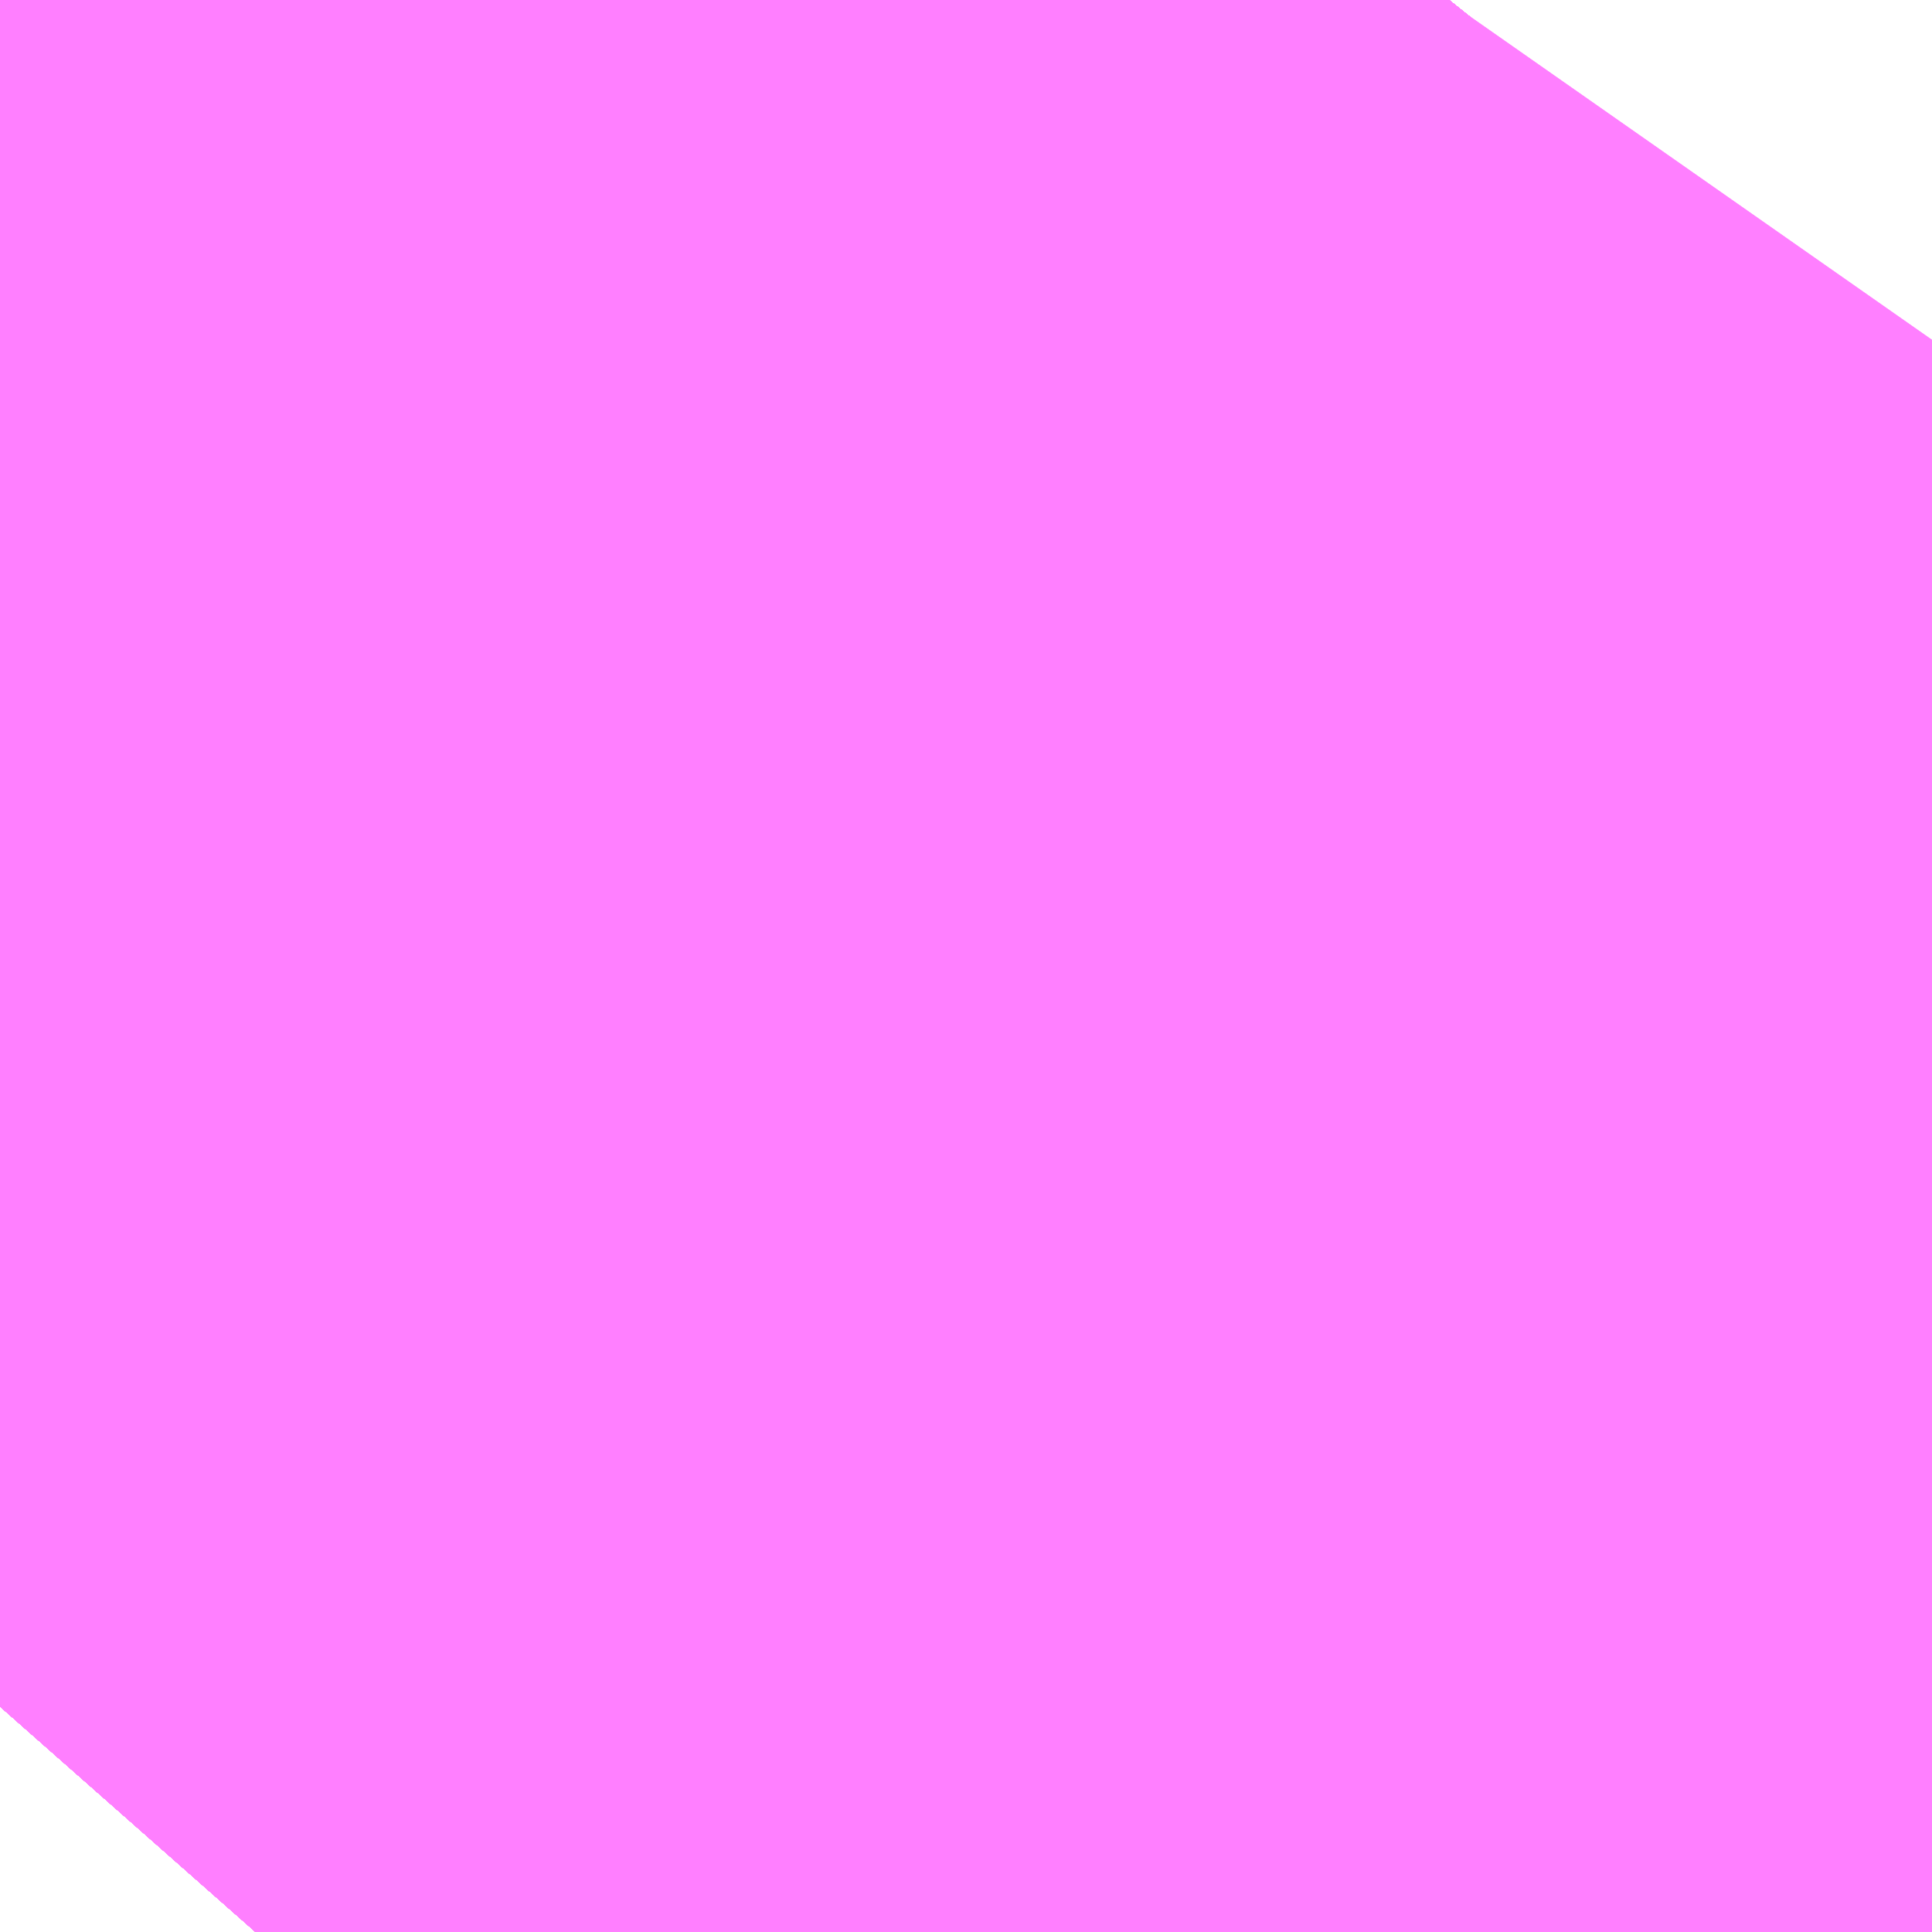 <?xml version="1.0" encoding="UTF-8"?>
<svg  xmlns="http://www.w3.org/2000/svg" xmlns:xlink="http://www.w3.org/1999/xlink" xmlns:go="http://purl.org/svgmap/profile" property="N07_001,N07_002,N07_003,N07_004,N07_005,N07_006,N07_007" viewBox="14097.519 -3866.364 0.137 0.137" go:dataArea="14097.518920898438 -3866.363525390625 0.1373291015625 0.1373291015625" >
<globalCoordinateSystem srsName="http://purl.org/crs/84" transform="matrix(100.0,0.0,0.0,-100.0,0.0,0.0)" />
<defs>
 <g id="p0" >
  <circle cx="0.0" cy="0.0" r="3" stroke="green" stroke-width="0.75" vector-effect="non-scaling-stroke" />
 </g>
</defs>
<g fill="none" fill-rule="evenodd" stroke="#FF00FF" stroke-width="0.75" opacity="0.5" vector-effect="non-scaling-stroke" stroke-linejoin="bevel" >
<path content="1,JRバス東北（株）,うみねこ号,1.0,1.0,1.0," xlink:title="1" d="M14097.519,-3866.243L14097.534,-3866.26L14097.559,-3866.289L14097.578,-3866.31L14097.578,-3866.31L14097.578,-3866.311L14097.579,-3866.311L14097.579,-3866.312L14097.579,-3866.312L14097.579,-3866.312L14097.579,-3866.312L14097.579,-3866.312L14097.579,-3866.312L14097.579,-3866.312L14097.579,-3866.312L14097.579,-3866.312L14097.579,-3866.312L14097.579,-3866.312L14097.579,-3866.312L14097.583,-3866.316L14097.583,-3866.316L14097.583,-3866.316L14097.583,-3866.316L14097.584,-3866.316L14097.584,-3866.317L14097.584,-3866.317L14097.584,-3866.317L14097.603,-3866.339L14097.607,-3866.344L14097.607,-3866.344L14097.607,-3866.344L14097.608,-3866.344L14097.608,-3866.344L14097.608,-3866.344L14097.608,-3866.344L14097.608,-3866.344L14097.608,-3866.344L14097.608,-3866.344L14097.608,-3866.344L14097.608,-3866.344L14097.615,-3866.353L14097.623,-3866.363L14097.623,-3866.363"/>
<path content="1,JRバス東北（株）,けんじライナー号,1.0,1.0,1.0," xlink:title="1" d="M14097.519,-3866.243L14097.534,-3866.26L14097.559,-3866.289L14097.578,-3866.31L14097.578,-3866.31L14097.578,-3866.311L14097.579,-3866.311L14097.579,-3866.312L14097.579,-3866.312L14097.579,-3866.312L14097.579,-3866.312L14097.579,-3866.312L14097.579,-3866.312L14097.579,-3866.312L14097.579,-3866.312L14097.579,-3866.312L14097.579,-3866.312L14097.579,-3866.312L14097.579,-3866.312L14097.583,-3866.316L14097.583,-3866.316L14097.583,-3866.316L14097.583,-3866.316L14097.584,-3866.316L14097.584,-3866.317L14097.584,-3866.317L14097.584,-3866.317L14097.603,-3866.339L14097.607,-3866.344L14097.607,-3866.344L14097.607,-3866.344L14097.608,-3866.344L14097.608,-3866.344L14097.608,-3866.344L14097.608,-3866.344L14097.608,-3866.344L14097.608,-3866.344L14097.608,-3866.344L14097.608,-3866.344L14097.608,-3866.344L14097.615,-3866.353L14097.623,-3866.363L14097.623,-3866.363"/>
<path content="1,JRバス東北（株）,アーバン号,3.2,4.0,4.0," xlink:title="1" d="M14097.519,-3866.243L14097.534,-3866.26L14097.559,-3866.289L14097.578,-3866.31L14097.578,-3866.31L14097.578,-3866.311L14097.579,-3866.311L14097.579,-3866.312L14097.579,-3866.312L14097.579,-3866.312L14097.579,-3866.312L14097.579,-3866.312L14097.579,-3866.312L14097.579,-3866.312L14097.579,-3866.312L14097.579,-3866.312L14097.579,-3866.312L14097.579,-3866.312L14097.579,-3866.312L14097.583,-3866.316L14097.583,-3866.316L14097.583,-3866.316L14097.583,-3866.316L14097.584,-3866.316L14097.584,-3866.317L14097.584,-3866.317L14097.584,-3866.317L14097.603,-3866.339L14097.607,-3866.344L14097.607,-3866.344L14097.607,-3866.344L14097.608,-3866.344L14097.608,-3866.344L14097.608,-3866.344L14097.608,-3866.344L14097.608,-3866.344L14097.608,-3866.344L14097.608,-3866.344L14097.608,-3866.344L14097.608,-3866.344L14097.615,-3866.353L14097.623,-3866.363L14097.623,-3866.363"/>
<path content="1,JRバス東北（株）,キャッスル号,3.0,3.0,3.0," xlink:title="1" d="M14097.519,-3866.243L14097.534,-3866.26L14097.559,-3866.289L14097.578,-3866.31L14097.578,-3866.31L14097.578,-3866.311L14097.579,-3866.311L14097.579,-3866.312L14097.579,-3866.312L14097.579,-3866.312L14097.579,-3866.312L14097.579,-3866.312L14097.579,-3866.312L14097.579,-3866.312L14097.579,-3866.312L14097.579,-3866.312L14097.579,-3866.312L14097.579,-3866.312L14097.579,-3866.312L14097.583,-3866.316L14097.583,-3866.316L14097.583,-3866.316L14097.583,-3866.316L14097.584,-3866.316L14097.584,-3866.317L14097.584,-3866.317L14097.584,-3866.317L14097.603,-3866.339L14097.607,-3866.344L14097.607,-3866.344L14097.607,-3866.344L14097.608,-3866.344L14097.608,-3866.344L14097.608,-3866.344L14097.608,-3866.344L14097.608,-3866.344L14097.608,-3866.344L14097.608,-3866.344L14097.608,-3866.344L14097.608,-3866.344L14097.615,-3866.353L14097.623,-3866.363L14097.623,-3866.363"/>
<path content="1,JRバス東北（株）,グリーンライナー号,2.0,2.0,2.0," xlink:title="1" d="M14097.519,-3866.243L14097.534,-3866.26L14097.559,-3866.289L14097.578,-3866.31L14097.578,-3866.31L14097.578,-3866.311L14097.579,-3866.311L14097.579,-3866.312L14097.579,-3866.312L14097.579,-3866.312L14097.579,-3866.312L14097.579,-3866.312L14097.579,-3866.312L14097.579,-3866.312L14097.579,-3866.312L14097.579,-3866.312L14097.579,-3866.312L14097.579,-3866.312L14097.579,-3866.312L14097.583,-3866.316L14097.583,-3866.316L14097.583,-3866.316L14097.583,-3866.316L14097.584,-3866.316L14097.584,-3866.317L14097.584,-3866.317L14097.584,-3866.317L14097.603,-3866.339L14097.607,-3866.344L14097.607,-3866.344L14097.607,-3866.344L14097.608,-3866.344L14097.608,-3866.344L14097.608,-3866.344L14097.608,-3866.344L14097.608,-3866.344L14097.608,-3866.344L14097.608,-3866.344L14097.608,-3866.344L14097.608,-3866.344L14097.615,-3866.353L14097.623,-3866.363L14097.623,-3866.363"/>
<path content="1,JRバス東北（株）,ドリーム盛岡・らくちん号,2.2,3.0,3.0," xlink:title="1" d="M14097.519,-3866.243L14097.534,-3866.26L14097.559,-3866.289L14097.578,-3866.31L14097.578,-3866.31L14097.578,-3866.31L14097.578,-3866.31L14097.578,-3866.31L14097.578,-3866.311L14097.578,-3866.311L14097.578,-3866.311L14097.578,-3866.311L14097.578,-3866.311L14097.579,-3866.311L14097.579,-3866.312L14097.579,-3866.312L14097.579,-3866.312L14097.579,-3866.312L14097.579,-3866.312L14097.579,-3866.312L14097.579,-3866.312L14097.579,-3866.312L14097.579,-3866.312L14097.579,-3866.312L14097.579,-3866.312L14097.579,-3866.312L14097.583,-3866.316L14097.583,-3866.316L14097.583,-3866.316L14097.583,-3866.316L14097.584,-3866.316L14097.584,-3866.317L14097.584,-3866.317L14097.584,-3866.317L14097.603,-3866.339L14097.607,-3866.344L14097.607,-3866.344L14097.607,-3866.344L14097.608,-3866.344L14097.608,-3866.344L14097.608,-3866.344L14097.608,-3866.344L14097.608,-3866.344L14097.608,-3866.344L14097.608,-3866.344L14097.608,-3866.344L14097.608,-3866.344L14097.616,-3866.353L14097.623,-3866.363"/>
<path content="1,JRバス東北（株）,ドリーム秋田・横浜号,1.0,1.0,1.0," xlink:title="1" d="M14097.623,-3866.363L14097.623,-3866.363L14097.615,-3866.353L14097.608,-3866.344L14097.608,-3866.344L14097.608,-3866.344L14097.608,-3866.344L14097.608,-3866.344L14097.608,-3866.344L14097.608,-3866.344L14097.608,-3866.344L14097.608,-3866.344L14097.607,-3866.344L14097.607,-3866.344L14097.607,-3866.344L14097.603,-3866.339L14097.584,-3866.317L14097.584,-3866.317L14097.584,-3866.317L14097.584,-3866.316L14097.583,-3866.316L14097.583,-3866.316L14097.583,-3866.316L14097.583,-3866.316L14097.579,-3866.312L14097.579,-3866.312L14097.579,-3866.312L14097.579,-3866.312L14097.579,-3866.312L14097.579,-3866.312L14097.579,-3866.312L14097.579,-3866.312L14097.579,-3866.312L14097.579,-3866.312L14097.579,-3866.312L14097.579,-3866.312L14097.579,-3866.311L14097.578,-3866.311L14097.578,-3866.31L14097.578,-3866.31L14097.559,-3866.289L14097.534,-3866.26L14097.519,-3866.243"/>
<path content="1,JRバス東北（株）,ブルーシティ号,1.5,1.5,1.5," xlink:title="1" d="M14097.519,-3866.243L14097.534,-3866.26L14097.559,-3866.289L14097.578,-3866.31L14097.578,-3866.31L14097.578,-3866.311L14097.579,-3866.311L14097.579,-3866.312L14097.579,-3866.312L14097.579,-3866.312L14097.579,-3866.312L14097.579,-3866.312L14097.579,-3866.312L14097.579,-3866.312L14097.579,-3866.312L14097.579,-3866.312L14097.579,-3866.312L14097.579,-3866.312L14097.579,-3866.312L14097.583,-3866.316L14097.583,-3866.316L14097.583,-3866.316L14097.583,-3866.316L14097.584,-3866.316L14097.584,-3866.317L14097.584,-3866.317L14097.584,-3866.317L14097.603,-3866.339L14097.607,-3866.344L14097.607,-3866.344L14097.607,-3866.344L14097.608,-3866.344L14097.608,-3866.344L14097.608,-3866.344L14097.608,-3866.344L14097.608,-3866.344L14097.608,-3866.344L14097.608,-3866.344L14097.608,-3866.344L14097.608,-3866.344L14097.615,-3866.353L14097.623,-3866.363L14097.623,-3866.363"/>
<path content="1,JRバス東北（株）,ラ・フォーレ号,1.0,1.0,1.0," xlink:title="1" d="M14097.519,-3866.243L14097.534,-3866.26L14097.559,-3866.289L14097.578,-3866.31L14097.578,-3866.31L14097.578,-3866.31L14097.578,-3866.31L14097.578,-3866.31L14097.578,-3866.311L14097.578,-3866.311L14097.578,-3866.311L14097.578,-3866.311L14097.578,-3866.311L14097.579,-3866.311L14097.579,-3866.312L14097.579,-3866.312L14097.579,-3866.312L14097.579,-3866.312L14097.579,-3866.312L14097.579,-3866.312L14097.579,-3866.312L14097.579,-3866.312L14097.579,-3866.312L14097.579,-3866.312L14097.579,-3866.312L14097.579,-3866.312L14097.583,-3866.316L14097.583,-3866.316L14097.583,-3866.316L14097.583,-3866.316L14097.584,-3866.316L14097.584,-3866.317L14097.584,-3866.317L14097.584,-3866.317L14097.603,-3866.339L14097.607,-3866.344L14097.607,-3866.344L14097.607,-3866.344L14097.608,-3866.344L14097.608,-3866.344L14097.608,-3866.344L14097.608,-3866.344L14097.608,-3866.344L14097.608,-3866.344L14097.608,-3866.344L14097.608,-3866.344L14097.608,-3866.344L14097.616,-3866.353L14097.623,-3866.363"/>
<path content="1,JRバス東北（株）,仙台～大館線,1.0,1.0,1.0," xlink:title="1" d="M14097.519,-3866.243L14097.534,-3866.26L14097.559,-3866.289L14097.559,-3866.289L14097.559,-3866.289L14097.559,-3866.289L14097.575,-3866.307L14097.578,-3866.31L14097.578,-3866.31L14097.578,-3866.31L14097.578,-3866.31L14097.578,-3866.31L14097.578,-3866.311L14097.578,-3866.311L14097.578,-3866.311L14097.578,-3866.311L14097.578,-3866.311L14097.579,-3866.311L14097.579,-3866.312L14097.579,-3866.312L14097.579,-3866.312L14097.579,-3866.312L14097.579,-3866.312L14097.579,-3866.312L14097.579,-3866.312L14097.579,-3866.312L14097.579,-3866.312L14097.579,-3866.312L14097.579,-3866.312L14097.579,-3866.312L14097.583,-3866.316L14097.583,-3866.316L14097.583,-3866.316L14097.583,-3866.316L14097.584,-3866.316L14097.584,-3866.317L14097.584,-3866.317L14097.584,-3866.317L14097.603,-3866.339L14097.607,-3866.344L14097.607,-3866.344L14097.607,-3866.344L14097.608,-3866.344L14097.608,-3866.344L14097.608,-3866.344L14097.608,-3866.344L14097.608,-3866.344L14097.608,-3866.344L14097.608,-3866.344L14097.608,-3866.344L14097.608,-3866.344L14097.615,-3866.353L14097.623,-3866.363L14097.623,-3866.363"/>
<path content="1,JRバス東北（株）,仙台～江刺・水沢線,2.0,2.0,2.0," xlink:title="1" d="M14097.519,-3866.243L14097.534,-3866.26L14097.559,-3866.289L14097.578,-3866.31L14097.578,-3866.31L14097.578,-3866.311L14097.579,-3866.311L14097.579,-3866.312L14097.579,-3866.312L14097.579,-3866.312L14097.579,-3866.312L14097.579,-3866.312L14097.579,-3866.312L14097.579,-3866.312L14097.579,-3866.312L14097.579,-3866.312L14097.579,-3866.312L14097.579,-3866.312L14097.579,-3866.312L14097.583,-3866.316L14097.583,-3866.316L14097.583,-3866.316L14097.583,-3866.316L14097.584,-3866.316L14097.584,-3866.317L14097.584,-3866.317L14097.584,-3866.317L14097.603,-3866.339L14097.607,-3866.344L14097.607,-3866.344L14097.607,-3866.344L14097.608,-3866.344L14097.608,-3866.344L14097.608,-3866.344L14097.608,-3866.344L14097.608,-3866.344L14097.608,-3866.344L14097.608,-3866.344L14097.608,-3866.344L14097.608,-3866.344L14097.615,-3866.353L14097.623,-3866.363L14097.623,-3866.363"/>
<path content="1,JRバス東北（株）,仙秋号,2.0,2.0,2.0," xlink:title="1" d="M14097.519,-3866.243L14097.534,-3866.26L14097.559,-3866.289L14097.578,-3866.31L14097.578,-3866.31L14097.578,-3866.311L14097.579,-3866.311L14097.579,-3866.312L14097.579,-3866.312L14097.579,-3866.312L14097.579,-3866.312L14097.579,-3866.312L14097.579,-3866.312L14097.579,-3866.312L14097.579,-3866.312L14097.579,-3866.312L14097.579,-3866.312L14097.579,-3866.312L14097.579,-3866.312L14097.583,-3866.316L14097.583,-3866.316L14097.583,-3866.316L14097.583,-3866.316L14097.584,-3866.316L14097.584,-3866.317L14097.584,-3866.317L14097.584,-3866.317L14097.603,-3866.339L14097.607,-3866.344L14097.607,-3866.344L14097.607,-3866.344L14097.608,-3866.344L14097.608,-3866.344L14097.608,-3866.344L14097.608,-3866.344L14097.608,-3866.344L14097.608,-3866.344L14097.608,-3866.344L14097.608,-3866.344L14097.608,-3866.344L14097.615,-3866.353L14097.623,-3866.363L14097.623,-3866.363"/>
<path content="1,JRバス関東（株）,ドリーム盛岡号,2.2,3.0,3.0," xlink:title="1" d="M14097.519,-3866.243L14097.534,-3866.26L14097.559,-3866.289L14097.578,-3866.31L14097.578,-3866.31L14097.578,-3866.311L14097.579,-3866.311L14097.579,-3866.312L14097.579,-3866.312L14097.579,-3866.312L14097.579,-3866.312L14097.579,-3866.312L14097.579,-3866.312L14097.579,-3866.312L14097.579,-3866.312L14097.579,-3866.312L14097.579,-3866.312L14097.579,-3866.312L14097.579,-3866.312L14097.583,-3866.316L14097.583,-3866.316L14097.583,-3866.316L14097.583,-3866.316L14097.584,-3866.316L14097.584,-3866.317L14097.584,-3866.317L14097.584,-3866.317L14097.603,-3866.339L14097.607,-3866.344L14097.607,-3866.344L14097.607,-3866.344L14097.608,-3866.344L14097.608,-3866.344L14097.608,-3866.344L14097.608,-3866.344L14097.608,-3866.344L14097.608,-3866.344L14097.608,-3866.344L14097.608,-3866.344L14097.608,-3866.344L14097.615,-3866.353L14097.623,-3866.363L14097.623,-3866.363"/>
<path content="1,京浜急行バス（株）,ノクターン号,3.4,4.0,4.0," xlink:title="1" d="M14097.519,-3866.243L14097.534,-3866.26L14097.559,-3866.289L14097.578,-3866.31L14097.578,-3866.31L14097.578,-3866.311L14097.579,-3866.311L14097.579,-3866.312L14097.579,-3866.312L14097.579,-3866.312L14097.579,-3866.312L14097.579,-3866.312L14097.579,-3866.312L14097.579,-3866.312L14097.579,-3866.312L14097.579,-3866.312L14097.579,-3866.312L14097.579,-3866.312L14097.579,-3866.312L14097.583,-3866.316L14097.583,-3866.316L14097.583,-3866.316L14097.583,-3866.316L14097.584,-3866.316L14097.584,-3866.317L14097.584,-3866.317L14097.584,-3866.317L14097.603,-3866.339L14097.607,-3866.344L14097.607,-3866.344L14097.607,-3866.344L14097.608,-3866.344L14097.608,-3866.344L14097.608,-3866.344L14097.608,-3866.344L14097.608,-3866.344L14097.608,-3866.344L14097.608,-3866.344L14097.608,-3866.344L14097.608,-3866.344L14097.615,-3866.353L14097.623,-3866.363L14097.623,-3866.363"/>
<path content="1,京浜急行バス（株）,ビーム号,1.0,1.0,1.0," xlink:title="1" d="M14097.623,-3866.363L14097.623,-3866.363L14097.615,-3866.353L14097.608,-3866.344L14097.608,-3866.344L14097.608,-3866.344L14097.608,-3866.344L14097.608,-3866.344L14097.608,-3866.344L14097.608,-3866.344L14097.608,-3866.344L14097.608,-3866.344L14097.607,-3866.344L14097.607,-3866.344L14097.607,-3866.344L14097.603,-3866.339L14097.584,-3866.317L14097.584,-3866.317L14097.584,-3866.317L14097.584,-3866.316L14097.583,-3866.316L14097.583,-3866.316L14097.583,-3866.316L14097.583,-3866.316L14097.579,-3866.312L14097.579,-3866.312L14097.579,-3866.312L14097.579,-3866.312L14097.579,-3866.312L14097.579,-3866.312L14097.579,-3866.312L14097.579,-3866.312L14097.579,-3866.312L14097.579,-3866.312L14097.579,-3866.312L14097.579,-3866.312L14097.579,-3866.311L14097.578,-3866.311L14097.578,-3866.31L14097.578,-3866.31L14097.559,-3866.289L14097.534,-3866.26L14097.519,-3866.243"/>
<path content="1,十和田観光電鉄（株）,うみねこ号,4.0,4.0,4.0," xlink:title="1" d="M14097.623,-3866.363L14097.623,-3866.363L14097.615,-3866.353L14097.608,-3866.344L14097.608,-3866.344L14097.608,-3866.344L14097.608,-3866.344L14097.608,-3866.344L14097.608,-3866.344L14097.608,-3866.344L14097.608,-3866.344L14097.608,-3866.344L14097.607,-3866.344L14097.607,-3866.344L14097.607,-3866.344L14097.603,-3866.339L14097.584,-3866.317L14097.584,-3866.317L14097.584,-3866.317L14097.584,-3866.316L14097.583,-3866.316L14097.583,-3866.316L14097.583,-3866.316L14097.583,-3866.316L14097.579,-3866.312L14097.579,-3866.312L14097.579,-3866.312L14097.579,-3866.312L14097.579,-3866.312L14097.579,-3866.312L14097.579,-3866.312L14097.579,-3866.312L14097.579,-3866.312L14097.579,-3866.312L14097.579,-3866.312L14097.579,-3866.312L14097.579,-3866.311L14097.578,-3866.311L14097.578,-3866.311L14097.578,-3866.311L14097.578,-3866.311L14097.578,-3866.311L14097.578,-3866.31L14097.578,-3866.31L14097.578,-3866.31L14097.578,-3866.31L14097.578,-3866.31L14097.575,-3866.307L14097.559,-3866.289L14097.534,-3866.26L14097.519,-3866.243"/>
<path content="1,十和田観光電鉄（株）,シリウス号,1.0,1.0,1.0," xlink:title="1" d="M14097.623,-3866.363L14097.623,-3866.363L14097.615,-3866.353L14097.608,-3866.344L14097.608,-3866.344L14097.608,-3866.344L14097.608,-3866.344L14097.608,-3866.344L14097.608,-3866.344L14097.608,-3866.344L14097.608,-3866.344L14097.608,-3866.344L14097.607,-3866.344L14097.607,-3866.344L14097.607,-3866.344L14097.603,-3866.339L14097.584,-3866.317L14097.584,-3866.317L14097.584,-3866.317L14097.584,-3866.316L14097.583,-3866.316L14097.583,-3866.316L14097.583,-3866.316L14097.583,-3866.316L14097.579,-3866.312L14097.579,-3866.312L14097.579,-3866.312L14097.579,-3866.312L14097.579,-3866.312L14097.579,-3866.312L14097.579,-3866.312L14097.579,-3866.312L14097.579,-3866.312L14097.579,-3866.312L14097.579,-3866.312L14097.579,-3866.312L14097.579,-3866.311L14097.578,-3866.311L14097.578,-3866.311L14097.578,-3866.311L14097.578,-3866.311L14097.578,-3866.311L14097.578,-3866.31L14097.578,-3866.31L14097.578,-3866.31L14097.578,-3866.31L14097.578,-3866.31L14097.575,-3866.307L14097.559,-3866.289L14097.559,-3866.289L14097.559,-3866.289L14097.559,-3866.289L14097.534,-3866.26L14097.519,-3866.243"/>
<path content="1,十和田観光電鉄（株）,ブルーシティー号,6.0,6.0,6.0," xlink:title="1" d="M14097.623,-3866.363L14097.623,-3866.363L14097.615,-3866.353L14097.608,-3866.344L14097.608,-3866.344L14097.608,-3866.344L14097.608,-3866.344L14097.608,-3866.344L14097.608,-3866.344L14097.608,-3866.344L14097.608,-3866.344L14097.608,-3866.344L14097.607,-3866.344L14097.607,-3866.344L14097.607,-3866.344L14097.603,-3866.339L14097.584,-3866.317L14097.584,-3866.317L14097.584,-3866.317L14097.584,-3866.316L14097.583,-3866.316L14097.583,-3866.316L14097.583,-3866.316L14097.583,-3866.316L14097.579,-3866.312L14097.579,-3866.312L14097.579,-3866.312L14097.579,-3866.312L14097.579,-3866.312L14097.579,-3866.312L14097.579,-3866.312L14097.579,-3866.312L14097.579,-3866.312L14097.579,-3866.312L14097.579,-3866.312L14097.579,-3866.312L14097.579,-3866.311L14097.578,-3866.311L14097.578,-3866.311L14097.578,-3866.311L14097.578,-3866.311L14097.578,-3866.311L14097.578,-3866.31L14097.578,-3866.31L14097.578,-3866.31L14097.578,-3866.31L14097.578,-3866.31L14097.575,-3866.307L14097.559,-3866.289L14097.534,-3866.26L14097.519,-3866.243"/>
<path content="1,南部バス（株）,うみねこ号　仙台→八戸,4.0,4.0,4.0," xlink:title="1" d="M14097.519,-3866.243L14097.534,-3866.26L14097.559,-3866.289L14097.575,-3866.307L14097.578,-3866.31L14097.578,-3866.31L14097.578,-3866.31L14097.578,-3866.31L14097.578,-3866.31L14097.578,-3866.311L14097.578,-3866.311L14097.578,-3866.311L14097.578,-3866.311L14097.578,-3866.311L14097.579,-3866.311L14097.579,-3866.312L14097.579,-3866.312L14097.579,-3866.312L14097.579,-3866.312L14097.579,-3866.312L14097.579,-3866.312L14097.579,-3866.312L14097.579,-3866.312L14097.579,-3866.312L14097.579,-3866.312L14097.579,-3866.312L14097.579,-3866.312L14097.583,-3866.316L14097.583,-3866.316L14097.583,-3866.316L14097.583,-3866.316L14097.584,-3866.316L14097.584,-3866.317L14097.584,-3866.317L14097.584,-3866.317L14097.603,-3866.339L14097.607,-3866.344L14097.607,-3866.344L14097.607,-3866.344L14097.608,-3866.344L14097.608,-3866.344L14097.608,-3866.344L14097.608,-3866.344L14097.608,-3866.344L14097.608,-3866.344L14097.608,-3866.344L14097.608,-3866.344L14097.608,-3866.344L14097.615,-3866.353L14097.623,-3866.363L14097.623,-3866.363"/>
<path content="1,南部バス（株）,うみねこ号　八戸→仙台,4.0,4.0,4.0," xlink:title="1" d="M14097.623,-3866.363L14097.623,-3866.363L14097.615,-3866.353L14097.608,-3866.344L14097.608,-3866.344L14097.608,-3866.344L14097.608,-3866.344L14097.608,-3866.344L14097.608,-3866.344L14097.608,-3866.344L14097.608,-3866.344L14097.608,-3866.344L14097.607,-3866.344L14097.607,-3866.344L14097.607,-3866.344L14097.603,-3866.339L14097.584,-3866.317L14097.584,-3866.317L14097.584,-3866.317L14097.584,-3866.316L14097.583,-3866.316L14097.583,-3866.316L14097.583,-3866.316L14097.583,-3866.316L14097.579,-3866.312L14097.579,-3866.312L14097.579,-3866.312L14097.579,-3866.312L14097.579,-3866.312L14097.579,-3866.312L14097.579,-3866.312L14097.579,-3866.312L14097.579,-3866.312L14097.579,-3866.312L14097.579,-3866.312L14097.579,-3866.312L14097.579,-3866.311L14097.578,-3866.311L14097.578,-3866.311L14097.578,-3866.311L14097.578,-3866.311L14097.578,-3866.311L14097.578,-3866.31L14097.578,-3866.31L14097.578,-3866.31L14097.578,-3866.31L14097.578,-3866.31L14097.575,-3866.307L14097.559,-3866.289L14097.559,-3866.289L14097.559,-3866.289L14097.559,-3866.289L14097.534,-3866.26L14097.519,-3866.243"/>
<path content="1,国際興業（株）,けせんライナー,1.0,1.0,1.0," xlink:title="1" d="M14097.519,-3866.243L14097.534,-3866.26L14097.559,-3866.289L14097.578,-3866.31L14097.578,-3866.31L14097.578,-3866.311L14097.579,-3866.311L14097.579,-3866.312L14097.579,-3866.312L14097.579,-3866.312L14097.579,-3866.312L14097.579,-3866.312L14097.579,-3866.312L14097.579,-3866.312L14097.579,-3866.312L14097.579,-3866.312L14097.579,-3866.312L14097.579,-3866.312L14097.579,-3866.312L14097.583,-3866.316L14097.583,-3866.316L14097.583,-3866.316L14097.583,-3866.316L14097.584,-3866.316L14097.584,-3866.317L14097.584,-3866.317L14097.584,-3866.317L14097.603,-3866.339L14097.607,-3866.344L14097.607,-3866.344L14097.607,-3866.344L14097.608,-3866.344L14097.608,-3866.344L14097.608,-3866.344L14097.608,-3866.344L14097.608,-3866.344L14097.608,-3866.344L14097.608,-3866.344L14097.608,-3866.344L14097.608,-3866.344L14097.615,-3866.353L14097.623,-3866.363L14097.623,-3866.363"/>
<path content="1,国際興業（株）,イーハトープ号,1.0,1.0,1.0," xlink:title="1" d="M14097.519,-3866.243L14097.534,-3866.26L14097.559,-3866.289L14097.578,-3866.31L14097.578,-3866.31L14097.578,-3866.311L14097.579,-3866.311L14097.579,-3866.312L14097.579,-3866.312L14097.579,-3866.312L14097.579,-3866.312L14097.579,-3866.312L14097.579,-3866.312L14097.579,-3866.312L14097.579,-3866.312L14097.579,-3866.312L14097.579,-3866.312L14097.579,-3866.312L14097.579,-3866.312L14097.583,-3866.316L14097.583,-3866.316L14097.583,-3866.316L14097.583,-3866.316L14097.584,-3866.316L14097.584,-3866.317L14097.584,-3866.317L14097.584,-3866.317L14097.603,-3866.339L14097.607,-3866.344L14097.607,-3866.344L14097.607,-3866.344L14097.608,-3866.344L14097.608,-3866.344L14097.608,-3866.344L14097.608,-3866.344L14097.608,-3866.344L14097.608,-3866.344L14097.608,-3866.344L14097.608,-3866.344L14097.608,-3866.344L14097.615,-3866.353L14097.623,-3866.363L14097.623,-3866.363"/>
<path content="1,国際興業（株）,シリウス号,1.0,1.0,1.0," xlink:title="1" d="M14097.519,-3866.243L14097.534,-3866.26L14097.559,-3866.289L14097.578,-3866.31L14097.578,-3866.31L14097.578,-3866.311L14097.579,-3866.311L14097.579,-3866.312L14097.579,-3866.312L14097.579,-3866.312L14097.579,-3866.312L14097.579,-3866.312L14097.579,-3866.312L14097.579,-3866.312L14097.579,-3866.312L14097.579,-3866.312L14097.579,-3866.312L14097.579,-3866.312L14097.579,-3866.312L14097.583,-3866.316L14097.583,-3866.316L14097.583,-3866.316L14097.583,-3866.316L14097.584,-3866.316L14097.584,-3866.317L14097.584,-3866.317L14097.584,-3866.317L14097.603,-3866.339L14097.607,-3866.344L14097.607,-3866.344L14097.607,-3866.344L14097.608,-3866.344L14097.608,-3866.344L14097.608,-3866.344L14097.608,-3866.344L14097.608,-3866.344L14097.608,-3866.344L14097.608,-3866.344L14097.608,-3866.344L14097.608,-3866.344L14097.615,-3866.353L14097.623,-3866.363L14097.623,-3866.363"/>
<path content="1,国際興業（株）,ジュピター号,1.0,1.0,1.0," xlink:title="1" d="M14097.519,-3866.243L14097.534,-3866.26L14097.559,-3866.289L14097.578,-3866.31L14097.578,-3866.31L14097.578,-3866.311L14097.579,-3866.311L14097.579,-3866.312L14097.579,-3866.312L14097.579,-3866.312L14097.579,-3866.312L14097.579,-3866.312L14097.579,-3866.312L14097.579,-3866.312L14097.579,-3866.312L14097.579,-3866.312L14097.579,-3866.312L14097.579,-3866.312L14097.579,-3866.312L14097.583,-3866.316L14097.583,-3866.316L14097.583,-3866.316L14097.583,-3866.316L14097.584,-3866.316L14097.584,-3866.317L14097.584,-3866.317L14097.584,-3866.317L14097.603,-3866.339L14097.607,-3866.344L14097.607,-3866.344L14097.607,-3866.344L14097.608,-3866.344L14097.608,-3866.344L14097.608,-3866.344L14097.608,-3866.344L14097.608,-3866.344L14097.608,-3866.344L14097.608,-3866.344L14097.608,-3866.344L14097.608,-3866.344L14097.615,-3866.353L14097.623,-3866.363L14097.623,-3866.363"/>
<path content="1,国際興業（株）,ドリーム盛岡（らくちん）号,2.2,3.0,3.0," xlink:title="1" d="M14097.519,-3866.243L14097.534,-3866.26L14097.559,-3866.289L14097.578,-3866.31L14097.578,-3866.31L14097.578,-3866.311L14097.579,-3866.311L14097.579,-3866.312L14097.579,-3866.312L14097.579,-3866.312L14097.579,-3866.312L14097.579,-3866.312L14097.579,-3866.312L14097.579,-3866.312L14097.579,-3866.312L14097.579,-3866.312L14097.579,-3866.312L14097.579,-3866.312L14097.579,-3866.312L14097.583,-3866.316L14097.583,-3866.316L14097.583,-3866.316L14097.583,-3866.316L14097.584,-3866.316L14097.584,-3866.317L14097.584,-3866.317L14097.584,-3866.317L14097.603,-3866.339L14097.607,-3866.344L14097.607,-3866.344L14097.607,-3866.344L14097.608,-3866.344L14097.608,-3866.344L14097.608,-3866.344L14097.608,-3866.344L14097.608,-3866.344L14097.608,-3866.344L14097.608,-3866.344L14097.608,-3866.344L14097.608,-3866.344L14097.615,-3866.353L14097.623,-3866.363L14097.623,-3866.363"/>
<path content="1,国際興業（株）,遠野・釜石号,1.0,1.0,1.0," xlink:title="1" d="M14097.519,-3866.243L14097.534,-3866.26L14097.559,-3866.289L14097.578,-3866.31L14097.578,-3866.31L14097.578,-3866.311L14097.579,-3866.311L14097.579,-3866.312L14097.579,-3866.312L14097.579,-3866.312L14097.579,-3866.312L14097.579,-3866.312L14097.579,-3866.312L14097.579,-3866.312L14097.579,-3866.312L14097.579,-3866.312L14097.579,-3866.312L14097.579,-3866.312L14097.579,-3866.312L14097.583,-3866.316L14097.583,-3866.316L14097.583,-3866.316L14097.583,-3866.316L14097.584,-3866.316L14097.584,-3866.317L14097.584,-3866.317L14097.584,-3866.317L14097.603,-3866.339L14097.607,-3866.344L14097.607,-3866.344L14097.607,-3866.344L14097.608,-3866.344L14097.608,-3866.344L14097.608,-3866.344L14097.608,-3866.344L14097.608,-3866.344L14097.608,-3866.344L14097.608,-3866.344L14097.608,-3866.344L14097.608,-3866.344L14097.615,-3866.353L14097.623,-3866.363L14097.623,-3866.363"/>
<path content="1,宮城交通（株）,うみねこ,1.0,1.0,1.0," xlink:title="1" d="M14097.519,-3866.243L14097.534,-3866.26L14097.559,-3866.289L14097.559,-3866.289L14097.559,-3866.289L14097.559,-3866.289L14097.575,-3866.307L14097.578,-3866.31L14097.578,-3866.31L14097.578,-3866.31L14097.578,-3866.31L14097.578,-3866.31L14097.578,-3866.311L14097.578,-3866.311L14097.578,-3866.311L14097.578,-3866.311L14097.578,-3866.311L14097.579,-3866.311L14097.579,-3866.312L14097.579,-3866.312L14097.579,-3866.312L14097.579,-3866.312L14097.579,-3866.312L14097.579,-3866.312L14097.579,-3866.312L14097.579,-3866.312L14097.579,-3866.312L14097.579,-3866.312L14097.579,-3866.312L14097.579,-3866.312L14097.583,-3866.316L14097.583,-3866.316L14097.583,-3866.316L14097.583,-3866.316L14097.584,-3866.316L14097.584,-3866.317L14097.584,-3866.317L14097.584,-3866.317L14097.603,-3866.339L14097.607,-3866.344L14097.607,-3866.344L14097.607,-3866.344L14097.608,-3866.344L14097.608,-3866.344L14097.608,-3866.344L14097.608,-3866.344L14097.608,-3866.344L14097.608,-3866.344L14097.608,-3866.344L14097.608,-3866.344L14097.608,-3866.344L14097.615,-3866.353L14097.623,-3866.363L14097.623,-3866.363"/>
<path content="1,宮城交通（株）,アーバン,3.2,4.0,4.0," xlink:title="1" d="M14097.519,-3866.243L14097.534,-3866.26L14097.559,-3866.289L14097.559,-3866.289L14097.559,-3866.289L14097.559,-3866.289L14097.575,-3866.307L14097.578,-3866.31L14097.578,-3866.31L14097.578,-3866.31L14097.578,-3866.31L14097.578,-3866.31L14097.578,-3866.311L14097.578,-3866.311L14097.578,-3866.311L14097.578,-3866.311L14097.578,-3866.311L14097.579,-3866.311L14097.579,-3866.312L14097.579,-3866.312L14097.579,-3866.312L14097.579,-3866.312L14097.579,-3866.312L14097.579,-3866.312L14097.579,-3866.312L14097.579,-3866.312L14097.579,-3866.312L14097.579,-3866.312L14097.579,-3866.312L14097.579,-3866.312L14097.583,-3866.316L14097.583,-3866.316L14097.583,-3866.316L14097.583,-3866.316L14097.584,-3866.316L14097.584,-3866.317L14097.584,-3866.317L14097.584,-3866.317L14097.603,-3866.339L14097.607,-3866.344L14097.607,-3866.344L14097.607,-3866.344L14097.608,-3866.344L14097.608,-3866.344L14097.608,-3866.344L14097.608,-3866.344L14097.608,-3866.344L14097.608,-3866.344L14097.608,-3866.344L14097.608,-3866.344L14097.608,-3866.344L14097.615,-3866.353L14097.623,-3866.363L14097.623,-3866.363"/>
<path content="1,宮城交通（株）,キャッスル,3.0,3.0,3.0," xlink:title="1" d="M14097.519,-3866.243L14097.534,-3866.26L14097.559,-3866.289L14097.559,-3866.289L14097.559,-3866.289L14097.559,-3866.289L14097.575,-3866.307L14097.578,-3866.31L14097.578,-3866.31L14097.578,-3866.31L14097.578,-3866.31L14097.578,-3866.31L14097.578,-3866.311L14097.578,-3866.311L14097.578,-3866.311L14097.578,-3866.311L14097.578,-3866.311L14097.579,-3866.311L14097.579,-3866.312L14097.579,-3866.312L14097.579,-3866.312L14097.579,-3866.312L14097.579,-3866.312L14097.579,-3866.312L14097.579,-3866.312L14097.579,-3866.312L14097.579,-3866.312L14097.579,-3866.312L14097.579,-3866.312L14097.579,-3866.312L14097.583,-3866.316L14097.583,-3866.316L14097.583,-3866.316L14097.583,-3866.316L14097.584,-3866.316L14097.584,-3866.317L14097.584,-3866.317L14097.584,-3866.317L14097.603,-3866.339L14097.607,-3866.344L14097.607,-3866.344L14097.607,-3866.344L14097.608,-3866.344L14097.608,-3866.344L14097.608,-3866.344L14097.608,-3866.344L14097.608,-3866.344L14097.608,-3866.344L14097.608,-3866.344L14097.608,-3866.344L14097.608,-3866.344L14097.615,-3866.353L14097.623,-3866.363L14097.623,-3866.363"/>
<path content="1,宮城交通（株）,ブルーシティ,1.5,1.5,1.5," xlink:title="1" d="M14097.519,-3866.243L14097.534,-3866.26L14097.559,-3866.289L14097.559,-3866.289L14097.559,-3866.289L14097.559,-3866.289L14097.575,-3866.307L14097.578,-3866.31L14097.578,-3866.31L14097.578,-3866.31L14097.578,-3866.31L14097.578,-3866.31L14097.578,-3866.311L14097.578,-3866.311L14097.578,-3866.311L14097.578,-3866.311L14097.578,-3866.311L14097.579,-3866.311L14097.579,-3866.312L14097.579,-3866.312L14097.579,-3866.312L14097.579,-3866.312L14097.579,-3866.312L14097.579,-3866.312L14097.579,-3866.312L14097.579,-3866.312L14097.579,-3866.312L14097.579,-3866.312L14097.579,-3866.312L14097.579,-3866.312L14097.583,-3866.316L14097.583,-3866.316L14097.583,-3866.316L14097.583,-3866.316L14097.584,-3866.316L14097.584,-3866.317L14097.584,-3866.317L14097.584,-3866.317L14097.603,-3866.339L14097.607,-3866.344L14097.607,-3866.344L14097.607,-3866.344L14097.608,-3866.344L14097.608,-3866.344L14097.608,-3866.344L14097.608,-3866.344L14097.608,-3866.344L14097.608,-3866.344L14097.608,-3866.344L14097.608,-3866.344L14097.608,-3866.344L14097.615,-3866.353L14097.623,-3866.363L14097.623,-3866.363"/>
<path content="1,宮城交通（株）,仙台～佐沼線,8.0,8.0,8.0," xlink:title="1" d="M14097.519,-3866.243L14097.534,-3866.26L14097.559,-3866.289L14097.559,-3866.289L14097.559,-3866.289L14097.559,-3866.289L14097.575,-3866.307L14097.578,-3866.31L14097.578,-3866.31L14097.578,-3866.31L14097.578,-3866.31L14097.578,-3866.31L14097.578,-3866.311L14097.578,-3866.311L14097.578,-3866.311L14097.578,-3866.311L14097.578,-3866.311L14097.579,-3866.312L14097.579,-3866.312L14097.579,-3866.312L14097.579,-3866.312L14097.579,-3866.312L14097.579,-3866.312L14097.579,-3866.312L14097.579,-3866.312L14097.579,-3866.312L14097.579,-3866.312L14097.579,-3866.312L14097.579,-3866.312L14097.583,-3866.316L14097.583,-3866.316L14097.583,-3866.316L14097.583,-3866.316L14097.584,-3866.316L14097.584,-3866.317L14097.584,-3866.317L14097.584,-3866.317L14097.603,-3866.339L14097.607,-3866.344L14097.607,-3866.344L14097.607,-3866.344L14097.608,-3866.344L14097.608,-3866.344L14097.608,-3866.344L14097.608,-3866.344L14097.608,-3866.344L14097.608,-3866.344L14097.608,-3866.344L14097.608,-3866.344L14097.608,-3866.344L14097.615,-3866.353L14097.623,-3866.363L14097.623,-3866.363"/>
<path content="1,宮城交通（株）,仙台～大船渡線,2.0,2.0,2.0," xlink:title="1" d="M14097.519,-3866.243L14097.534,-3866.26L14097.559,-3866.289L14097.578,-3866.31L14097.578,-3866.31L14097.578,-3866.311L14097.579,-3866.311L14097.579,-3866.312L14097.579,-3866.312L14097.579,-3866.312L14097.579,-3866.312L14097.579,-3866.312L14097.579,-3866.312L14097.579,-3866.312L14097.579,-3866.312L14097.579,-3866.312L14097.579,-3866.312L14097.579,-3866.312L14097.579,-3866.312L14097.583,-3866.316L14097.583,-3866.316L14097.583,-3866.316L14097.583,-3866.316L14097.584,-3866.316L14097.584,-3866.317L14097.584,-3866.317L14097.584,-3866.317L14097.603,-3866.339L14097.607,-3866.344L14097.607,-3866.344L14097.607,-3866.344L14097.608,-3866.344L14097.608,-3866.344L14097.608,-3866.344L14097.608,-3866.344L14097.608,-3866.344L14097.608,-3866.344L14097.608,-3866.344L14097.608,-3866.344L14097.608,-3866.344L14097.615,-3866.353L14097.623,-3866.363L14097.623,-3866.363"/>
<path content="1,宮城交通（株）,仙台～栗駒線,2.0,2.0,2.0," xlink:title="1" d="M14097.519,-3866.243L14097.534,-3866.26L14097.559,-3866.289L14097.559,-3866.289L14097.559,-3866.289L14097.559,-3866.289L14097.575,-3866.307L14097.578,-3866.31L14097.578,-3866.31L14097.578,-3866.31L14097.578,-3866.31L14097.578,-3866.31L14097.578,-3866.311L14097.578,-3866.311L14097.578,-3866.311L14097.578,-3866.311L14097.578,-3866.311L14097.579,-3866.312L14097.579,-3866.312L14097.579,-3866.312L14097.579,-3866.312L14097.579,-3866.312L14097.579,-3866.312L14097.579,-3866.312L14097.579,-3866.312L14097.579,-3866.312L14097.579,-3866.312L14097.579,-3866.312L14097.579,-3866.312L14097.583,-3866.316L14097.583,-3866.316L14097.583,-3866.316L14097.583,-3866.316L14097.584,-3866.316L14097.584,-3866.317L14097.584,-3866.317L14097.584,-3866.317L14097.603,-3866.339L14097.607,-3866.344L14097.607,-3866.344L14097.607,-3866.344L14097.608,-3866.344L14097.608,-3866.344L14097.608,-3866.344L14097.608,-3866.344L14097.608,-3866.344L14097.608,-3866.344L14097.608,-3866.344L14097.608,-3866.344L14097.608,-3866.344L14097.615,-3866.353L14097.623,-3866.363L14097.623,-3866.363"/>
<path content="1,宮城交通（株）,仙台～気仙沼線,3.0,3.0,3.0," xlink:title="1" d="M14097.519,-3866.243L14097.534,-3866.26L14097.559,-3866.289L14097.559,-3866.289L14097.559,-3866.289L14097.559,-3866.289L14097.575,-3866.307L14097.578,-3866.31L14097.578,-3866.31L14097.578,-3866.31L14097.578,-3866.31L14097.578,-3866.31L14097.578,-3866.311L14097.578,-3866.311L14097.578,-3866.311L14097.578,-3866.311L14097.578,-3866.311L14097.579,-3866.311L14097.579,-3866.312L14097.579,-3866.312L14097.579,-3866.312L14097.579,-3866.312L14097.579,-3866.312L14097.579,-3866.312L14097.579,-3866.312L14097.579,-3866.312L14097.579,-3866.312L14097.579,-3866.312L14097.579,-3866.312L14097.579,-3866.312L14097.583,-3866.316L14097.583,-3866.316L14097.583,-3866.316L14097.583,-3866.316L14097.584,-3866.316L14097.584,-3866.317L14097.584,-3866.317L14097.584,-3866.317L14097.603,-3866.339L14097.607,-3866.344L14097.607,-3866.344L14097.607,-3866.344L14097.608,-3866.344L14097.608,-3866.344L14097.608,-3866.344L14097.608,-3866.344L14097.608,-3866.344L14097.608,-3866.344L14097.608,-3866.344L14097.608,-3866.344L14097.608,-3866.344L14097.615,-3866.353L14097.623,-3866.363L14097.623,-3866.363"/>
<path content="1,宮城交通（株）,仙台～釜石線,1.0,1.0,1.0," xlink:title="1" d="M14097.519,-3866.243L14097.534,-3866.26L14097.559,-3866.289L14097.559,-3866.289L14097.559,-3866.289L14097.559,-3866.289L14097.575,-3866.307L14097.578,-3866.31L14097.578,-3866.31L14097.578,-3866.31L14097.578,-3866.31L14097.578,-3866.31L14097.578,-3866.311L14097.578,-3866.311L14097.578,-3866.311L14097.578,-3866.311L14097.578,-3866.311L14097.579,-3866.311L14097.579,-3866.312L14097.579,-3866.312L14097.579,-3866.312L14097.579,-3866.312L14097.579,-3866.312L14097.579,-3866.312L14097.579,-3866.312L14097.579,-3866.312L14097.579,-3866.312L14097.579,-3866.312L14097.579,-3866.312L14097.579,-3866.312L14097.583,-3866.316L14097.583,-3866.316L14097.583,-3866.316L14097.583,-3866.316L14097.584,-3866.316L14097.584,-3866.317L14097.584,-3866.317L14097.584,-3866.317L14097.603,-3866.339L14097.607,-3866.344L14097.607,-3866.344L14097.607,-3866.344L14097.608,-3866.344L14097.608,-3866.344L14097.608,-3866.344L14097.608,-3866.344L14097.608,-3866.344L14097.608,-3866.344L14097.608,-3866.344L14097.608,-3866.344L14097.608,-3866.344L14097.615,-3866.353L14097.623,-3866.363L14097.623,-3866.363"/>
<path content="1,宮城交通（株）,仙秋,4.0,4.0,4.0," xlink:title="1" d="M14097.519,-3866.243L14097.534,-3866.26L14097.559,-3866.289L14097.559,-3866.289L14097.559,-3866.289L14097.559,-3866.289L14097.575,-3866.307L14097.578,-3866.31L14097.578,-3866.31L14097.578,-3866.31L14097.578,-3866.31L14097.578,-3866.31L14097.578,-3866.311L14097.578,-3866.311L14097.578,-3866.311L14097.578,-3866.311L14097.578,-3866.311L14097.579,-3866.311L14097.579,-3866.312L14097.579,-3866.312L14097.579,-3866.312L14097.579,-3866.312L14097.579,-3866.312L14097.579,-3866.312L14097.579,-3866.312L14097.579,-3866.312L14097.579,-3866.312L14097.579,-3866.312L14097.579,-3866.312L14097.579,-3866.312L14097.583,-3866.316L14097.583,-3866.316L14097.583,-3866.316L14097.583,-3866.316L14097.584,-3866.316L14097.584,-3866.317L14097.584,-3866.317L14097.584,-3866.317L14097.603,-3866.339L14097.607,-3866.344L14097.607,-3866.344L14097.607,-3866.344L14097.608,-3866.344L14097.608,-3866.344L14097.608,-3866.344L14097.608,-3866.344L14097.608,-3866.344L14097.608,-3866.344L14097.608,-3866.344L14097.608,-3866.344L14097.608,-3866.344L14097.615,-3866.353L14097.623,-3866.363L14097.623,-3866.363"/>
<path content="1,宮城交通（株）,南三陸～仙台線,3.0,3.0,3.0," xlink:title="1" d="M14097.519,-3866.243L14097.534,-3866.26L14097.559,-3866.289L14097.559,-3866.289L14097.559,-3866.289L14097.559,-3866.289L14097.575,-3866.307L14097.578,-3866.31L14097.578,-3866.31L14097.578,-3866.31L14097.578,-3866.31L14097.578,-3866.31L14097.578,-3866.311L14097.578,-3866.311L14097.578,-3866.311L14097.578,-3866.311L14097.578,-3866.311L14097.579,-3866.312L14097.579,-3866.312L14097.579,-3866.312L14097.579,-3866.312L14097.579,-3866.312L14097.579,-3866.312L14097.579,-3866.312L14097.579,-3866.312L14097.579,-3866.312L14097.579,-3866.312L14097.579,-3866.312L14097.579,-3866.312L14097.583,-3866.316L14097.583,-3866.316L14097.583,-3866.316L14097.583,-3866.316L14097.584,-3866.316L14097.584,-3866.317L14097.584,-3866.317L14097.584,-3866.317L14097.603,-3866.339L14097.607,-3866.344L14097.607,-3866.344L14097.607,-3866.344L14097.608,-3866.344L14097.608,-3866.344L14097.608,-3866.344L14097.608,-3866.344L14097.608,-3866.344L14097.608,-3866.344L14097.608,-3866.344L14097.608,-3866.344L14097.608,-3866.344L14097.615,-3866.353L14097.623,-3866.363L14097.623,-3866.363"/>
<path content="1,小田急シティバス（株）,フローラ号,1.0,1.0,1.0," xlink:title="1" d="M14097.519,-3866.243L14097.534,-3866.26L14097.559,-3866.289L14097.578,-3866.31L14097.578,-3866.31L14097.578,-3866.311L14097.579,-3866.311L14097.579,-3866.312L14097.579,-3866.312L14097.579,-3866.312L14097.579,-3866.312L14097.579,-3866.312L14097.579,-3866.312L14097.579,-3866.312L14097.579,-3866.312L14097.579,-3866.312L14097.579,-3866.312L14097.579,-3866.312L14097.579,-3866.312L14097.583,-3866.316L14097.583,-3866.316L14097.583,-3866.316L14097.583,-3866.316L14097.584,-3866.316L14097.584,-3866.317L14097.584,-3866.317L14097.584,-3866.317L14097.603,-3866.339L14097.607,-3866.344L14097.607,-3866.344L14097.607,-3866.344L14097.608,-3866.344L14097.608,-3866.344L14097.608,-3866.344L14097.608,-3866.344L14097.608,-3866.344L14097.608,-3866.344L14097.608,-3866.344L14097.608,-3866.344L14097.608,-3866.344L14097.615,-3866.353L14097.623,-3866.363L14097.623,-3866.363"/>
<path content="1,小田急バス（株）,フローラ号,1.0,1.0,1.0," xlink:title="1" d="M14097.519,-3866.243L14097.534,-3866.26L14097.559,-3866.289L14097.578,-3866.31L14097.578,-3866.31L14097.578,-3866.311L14097.579,-3866.311L14097.579,-3866.312L14097.579,-3866.312L14097.579,-3866.312L14097.579,-3866.312L14097.579,-3866.312L14097.579,-3866.312L14097.579,-3866.312L14097.579,-3866.312L14097.579,-3866.312L14097.579,-3866.312L14097.579,-3866.312L14097.579,-3866.312L14097.583,-3866.316L14097.583,-3866.316L14097.583,-3866.316L14097.583,-3866.316L14097.584,-3866.316L14097.584,-3866.317L14097.584,-3866.317L14097.584,-3866.317L14097.603,-3866.339L14097.607,-3866.344L14097.607,-3866.344L14097.607,-3866.344L14097.608,-3866.344L14097.608,-3866.344L14097.608,-3866.344L14097.608,-3866.344L14097.608,-3866.344L14097.608,-3866.344L14097.608,-3866.344L14097.608,-3866.344L14097.608,-3866.344L14097.615,-3866.353L14097.623,-3866.363L14097.623,-3866.363"/>
<path content="1,岩手急行バス（株）,一ノ関仙台線,19.0,19.0,19.0," xlink:title="1" d="M14097.519,-3866.243L14097.534,-3866.26L14097.559,-3866.289L14097.559,-3866.289L14097.559,-3866.289L14097.559,-3866.289L14097.575,-3866.307L14097.578,-3866.31L14097.578,-3866.31L14097.578,-3866.31L14097.578,-3866.31L14097.578,-3866.31L14097.578,-3866.311L14097.578,-3866.311L14097.578,-3866.311L14097.578,-3866.311L14097.578,-3866.311L14097.579,-3866.311L14097.579,-3866.312L14097.579,-3866.312L14097.579,-3866.312L14097.579,-3866.312L14097.579,-3866.312L14097.579,-3866.312L14097.579,-3866.312L14097.579,-3866.312L14097.579,-3866.312L14097.579,-3866.312L14097.579,-3866.312L14097.579,-3866.312L14097.583,-3866.316L14097.583,-3866.316L14097.583,-3866.316L14097.583,-3866.316L14097.584,-3866.316L14097.584,-3866.317L14097.584,-3866.317L14097.584,-3866.317L14097.603,-3866.339L14097.607,-3866.344L14097.607,-3866.344L14097.607,-3866.344L14097.608,-3866.344L14097.608,-3866.344L14097.608,-3866.344L14097.608,-3866.344L14097.608,-3866.344L14097.608,-3866.344L14097.608,-3866.344L14097.608,-3866.344L14097.608,-3866.344L14097.615,-3866.353L14097.623,-3866.363L14097.623,-3866.363"/>
<path content="1,岩手県交通（株）,けせんライナー,1.0,1.0,1.0," xlink:title="1" d="M14097.519,-3866.243L14097.534,-3866.26L14097.559,-3866.289L14097.578,-3866.31L14097.578,-3866.31L14097.578,-3866.311L14097.579,-3866.311L14097.579,-3866.312L14097.579,-3866.312L14097.579,-3866.312L14097.579,-3866.312L14097.579,-3866.312L14097.579,-3866.312L14097.579,-3866.312L14097.579,-3866.312L14097.579,-3866.312L14097.579,-3866.312L14097.579,-3866.312L14097.579,-3866.312L14097.583,-3866.316L14097.583,-3866.316L14097.583,-3866.316L14097.583,-3866.316L14097.584,-3866.316L14097.584,-3866.317L14097.584,-3866.317L14097.584,-3866.317L14097.603,-3866.339L14097.607,-3866.344L14097.607,-3866.344L14097.607,-3866.344L14097.608,-3866.344L14097.608,-3866.344L14097.608,-3866.344L14097.608,-3866.344L14097.608,-3866.344L14097.608,-3866.344L14097.608,-3866.344L14097.608,-3866.344L14097.608,-3866.344L14097.615,-3866.353L14097.623,-3866.363L14097.623,-3866.363"/>
<path content="1,岩手県交通（株）,けんじライナー,2.0,2.0,2.0," xlink:title="1" d="M14097.519,-3866.243L14097.534,-3866.26L14097.559,-3866.289L14097.559,-3866.289L14097.559,-3866.289L14097.559,-3866.289L14097.575,-3866.307L14097.578,-3866.31L14097.578,-3866.31L14097.578,-3866.31L14097.578,-3866.31L14097.578,-3866.31L14097.578,-3866.311L14097.578,-3866.311L14097.578,-3866.311L14097.578,-3866.311L14097.578,-3866.311L14097.579,-3866.311L14097.579,-3866.312L14097.579,-3866.312L14097.579,-3866.312L14097.579,-3866.312L14097.579,-3866.312L14097.579,-3866.312L14097.579,-3866.312L14097.579,-3866.312L14097.579,-3866.312L14097.579,-3866.312L14097.579,-3866.312L14097.579,-3866.312L14097.583,-3866.316L14097.583,-3866.316L14097.583,-3866.316L14097.583,-3866.316L14097.584,-3866.316L14097.584,-3866.317L14097.584,-3866.317L14097.584,-3866.317L14097.603,-3866.339L14097.607,-3866.344L14097.607,-3866.344L14097.607,-3866.344L14097.608,-3866.344L14097.608,-3866.344L14097.608,-3866.344L14097.608,-3866.344L14097.608,-3866.344L14097.608,-3866.344L14097.608,-3866.344L14097.608,-3866.344L14097.608,-3866.344L14097.615,-3866.353L14097.623,-3866.363L14097.623,-3866.363"/>
<path content="1,岩手県交通（株）,アーバン号,3.2,4.0,4.0," xlink:title="1" d="M14097.519,-3866.243L14097.534,-3866.26L14097.559,-3866.289L14097.559,-3866.289L14097.559,-3866.289L14097.559,-3866.289L14097.575,-3866.307L14097.578,-3866.31L14097.578,-3866.31L14097.578,-3866.31L14097.578,-3866.31L14097.578,-3866.31L14097.578,-3866.311L14097.578,-3866.311L14097.578,-3866.311L14097.578,-3866.311L14097.578,-3866.311L14097.579,-3866.311L14097.579,-3866.312L14097.579,-3866.312L14097.579,-3866.312L14097.579,-3866.312L14097.579,-3866.312L14097.579,-3866.312L14097.579,-3866.312L14097.579,-3866.312L14097.579,-3866.312L14097.579,-3866.312L14097.579,-3866.312L14097.579,-3866.312L14097.583,-3866.316L14097.583,-3866.316L14097.583,-3866.316L14097.583,-3866.316L14097.584,-3866.316L14097.584,-3866.317L14097.584,-3866.317L14097.584,-3866.317L14097.603,-3866.339L14097.607,-3866.344L14097.607,-3866.344L14097.607,-3866.344L14097.608,-3866.344L14097.608,-3866.344L14097.608,-3866.344L14097.608,-3866.344L14097.608,-3866.344L14097.608,-3866.344L14097.608,-3866.344L14097.608,-3866.344L14097.608,-3866.344L14097.615,-3866.353L14097.623,-3866.363L14097.623,-3866.363"/>
<path content="1,岩手県交通（株）,イーハトーブ号,1.0,1.0,1.0," xlink:title="1" d="M14097.519,-3866.243L14097.534,-3866.26L14097.559,-3866.289L14097.578,-3866.31L14097.578,-3866.31L14097.578,-3866.311L14097.579,-3866.311L14097.579,-3866.312L14097.579,-3866.312L14097.579,-3866.312L14097.579,-3866.312L14097.579,-3866.312L14097.579,-3866.312L14097.579,-3866.312L14097.579,-3866.312L14097.579,-3866.312L14097.579,-3866.312L14097.579,-3866.312L14097.579,-3866.312L14097.583,-3866.316L14097.583,-3866.316L14097.583,-3866.316L14097.583,-3866.316L14097.584,-3866.316L14097.584,-3866.317L14097.584,-3866.317L14097.584,-3866.317L14097.603,-3866.339L14097.607,-3866.344L14097.607,-3866.344L14097.607,-3866.344L14097.608,-3866.344L14097.608,-3866.344L14097.608,-3866.344L14097.608,-3866.344L14097.608,-3866.344L14097.608,-3866.344L14097.608,-3866.344L14097.608,-3866.344L14097.608,-3866.344L14097.615,-3866.353L14097.623,-3866.363L14097.623,-3866.363"/>
<path content="1,岩手県交通（株）,ドリーム盛岡（らくちん）号,2.3,3.0,3.0," xlink:title="1" d="M14097.519,-3866.243L14097.534,-3866.26L14097.559,-3866.289L14097.578,-3866.31L14097.578,-3866.31L14097.578,-3866.311L14097.579,-3866.311L14097.579,-3866.312L14097.579,-3866.312L14097.579,-3866.312L14097.579,-3866.312L14097.579,-3866.312L14097.579,-3866.312L14097.579,-3866.312L14097.579,-3866.312L14097.579,-3866.312L14097.579,-3866.312L14097.579,-3866.312L14097.579,-3866.312L14097.583,-3866.316L14097.583,-3866.316L14097.583,-3866.316L14097.583,-3866.316L14097.584,-3866.316L14097.584,-3866.317L14097.584,-3866.317L14097.584,-3866.317L14097.603,-3866.339L14097.607,-3866.344L14097.607,-3866.344L14097.607,-3866.344L14097.608,-3866.344L14097.608,-3866.344L14097.608,-3866.344L14097.608,-3866.344L14097.608,-3866.344L14097.608,-3866.344L14097.608,-3866.344L14097.608,-3866.344L14097.608,-3866.344L14097.615,-3866.353L14097.623,-3866.363L14097.623,-3866.363"/>
<path content="1,岩手県交通（株）,一関・仙台線,0.5,0.5,0.5," xlink:title="1" d="M14097.623,-3866.363L14097.623,-3866.363L14097.615,-3866.353L14097.608,-3866.344L14097.608,-3866.344L14097.608,-3866.344L14097.608,-3866.344L14097.608,-3866.344L14097.608,-3866.344L14097.608,-3866.344L14097.608,-3866.344L14097.608,-3866.344L14097.607,-3866.344L14097.607,-3866.344L14097.607,-3866.344L14097.603,-3866.339L14097.584,-3866.317L14097.584,-3866.317L14097.584,-3866.317L14097.584,-3866.316L14097.583,-3866.316L14097.583,-3866.316L14097.583,-3866.316L14097.583,-3866.316L14097.579,-3866.312L14097.579,-3866.312L14097.579,-3866.312L14097.579,-3866.312L14097.579,-3866.312L14097.579,-3866.312L14097.579,-3866.312L14097.579,-3866.312L14097.579,-3866.312L14097.579,-3866.312L14097.579,-3866.312L14097.579,-3866.312L14097.579,-3866.311L14097.578,-3866.311L14097.578,-3866.311L14097.578,-3866.311L14097.578,-3866.311L14097.578,-3866.311L14097.578,-3866.31L14097.578,-3866.31L14097.578,-3866.31L14097.578,-3866.31L14097.578,-3866.31L14097.575,-3866.307L14097.559,-3866.289L14097.559,-3866.289L14097.559,-3866.289L14097.559,-3866.289L14097.534,-3866.26L14097.519,-3866.243"/>
<path content="1,岩手県交通（株）,大船渡・仙台線,2.0,2.0,2.0," xlink:title="1" d="M14097.623,-3866.363L14097.623,-3866.363L14097.615,-3866.353L14097.608,-3866.344L14097.608,-3866.344L14097.608,-3866.344L14097.608,-3866.344L14097.608,-3866.344L14097.608,-3866.344L14097.608,-3866.344L14097.608,-3866.344L14097.608,-3866.344L14097.607,-3866.344L14097.607,-3866.344L14097.607,-3866.344L14097.603,-3866.339L14097.584,-3866.317L14097.584,-3866.317L14097.584,-3866.317L14097.584,-3866.316L14097.583,-3866.316L14097.583,-3866.316L14097.583,-3866.316L14097.583,-3866.316L14097.579,-3866.312L14097.579,-3866.312L14097.579,-3866.312L14097.579,-3866.312L14097.579,-3866.312L14097.579,-3866.312L14097.579,-3866.312L14097.579,-3866.312L14097.579,-3866.312L14097.579,-3866.312L14097.579,-3866.312L14097.579,-3866.312L14097.579,-3866.311L14097.578,-3866.311L14097.578,-3866.311L14097.578,-3866.311L14097.578,-3866.311L14097.578,-3866.311L14097.578,-3866.31L14097.578,-3866.31L14097.578,-3866.31L14097.578,-3866.31L14097.578,-3866.31L14097.575,-3866.307L14097.559,-3866.289L14097.559,-3866.289L14097.559,-3866.289L14097.559,-3866.289L14097.534,-3866.26L14097.519,-3866.243"/>
<path content="1,岩手県交通（株）,平泉中尊寺号,0.5,0.5,0.5," xlink:title="1" d="M14097.519,-3866.243L14097.534,-3866.26L14097.559,-3866.289L14097.559,-3866.289L14097.559,-3866.289L14097.559,-3866.289L14097.575,-3866.307L14097.578,-3866.31L14097.578,-3866.31L14097.578,-3866.31L14097.578,-3866.31L14097.578,-3866.31L14097.578,-3866.311L14097.578,-3866.311L14097.578,-3866.311L14097.578,-3866.311L14097.578,-3866.311L14097.579,-3866.311L14097.579,-3866.312L14097.579,-3866.312L14097.579,-3866.312L14097.579,-3866.312L14097.579,-3866.312L14097.579,-3866.312L14097.579,-3866.312L14097.579,-3866.312L14097.579,-3866.312L14097.579,-3866.312L14097.579,-3866.312L14097.579,-3866.312L14097.583,-3866.316L14097.583,-3866.316L14097.583,-3866.316L14097.583,-3866.316L14097.584,-3866.316L14097.584,-3866.317L14097.584,-3866.317L14097.584,-3866.317L14097.603,-3866.339L14097.607,-3866.344L14097.607,-3866.344L14097.607,-3866.344L14097.608,-3866.344L14097.608,-3866.344L14097.608,-3866.344L14097.608,-3866.344L14097.608,-3866.344L14097.608,-3866.344L14097.608,-3866.344L14097.608,-3866.344L14097.608,-3866.344L14097.615,-3866.353L14097.623,-3866.363L14097.623,-3866.363"/>
<path content="1,岩手県交通（株）,江刺・仙台線,2.0,2.0,2.0," xlink:title="1" d="M14097.519,-3866.243L14097.534,-3866.26L14097.559,-3866.289L14097.559,-3866.289L14097.559,-3866.289L14097.559,-3866.289L14097.575,-3866.307L14097.578,-3866.31L14097.578,-3866.31L14097.578,-3866.31L14097.578,-3866.31L14097.578,-3866.31L14097.578,-3866.311L14097.578,-3866.311L14097.578,-3866.311L14097.578,-3866.311L14097.578,-3866.311L14097.579,-3866.311L14097.579,-3866.312L14097.579,-3866.312L14097.579,-3866.312L14097.579,-3866.312L14097.579,-3866.312L14097.579,-3866.312L14097.579,-3866.312L14097.579,-3866.312L14097.579,-3866.312L14097.579,-3866.312L14097.579,-3866.312L14097.579,-3866.312L14097.583,-3866.316L14097.583,-3866.316L14097.583,-3866.316L14097.583,-3866.316L14097.584,-3866.316L14097.584,-3866.317L14097.584,-3866.317L14097.584,-3866.317L14097.603,-3866.339L14097.607,-3866.344L14097.607,-3866.344L14097.607,-3866.344L14097.608,-3866.344L14097.608,-3866.344L14097.608,-3866.344L14097.608,-3866.344L14097.608,-3866.344L14097.608,-3866.344L14097.608,-3866.344L14097.608,-3866.344L14097.608,-3866.344L14097.615,-3866.353L14097.623,-3866.363L14097.623,-3866.363"/>
<path content="1,岩手県交通（株）,盛岡・横浜線,1.0,1.0,1.0," xlink:title="1" d="M14097.519,-3866.243L14097.534,-3866.26L14097.559,-3866.289L14097.578,-3866.31L14097.578,-3866.31L14097.578,-3866.311L14097.579,-3866.311L14097.579,-3866.312L14097.579,-3866.312L14097.579,-3866.312L14097.579,-3866.312L14097.579,-3866.312L14097.579,-3866.312L14097.579,-3866.312L14097.579,-3866.312L14097.579,-3866.312L14097.579,-3866.312L14097.579,-3866.312L14097.579,-3866.312L14097.583,-3866.316L14097.583,-3866.316L14097.583,-3866.316L14097.583,-3866.316L14097.584,-3866.316L14097.584,-3866.317L14097.584,-3866.317L14097.584,-3866.317L14097.603,-3866.339L14097.607,-3866.344L14097.607,-3866.344L14097.607,-3866.344L14097.608,-3866.344L14097.608,-3866.344L14097.608,-3866.344L14097.608,-3866.344L14097.608,-3866.344L14097.608,-3866.344L14097.608,-3866.344L14097.608,-3866.344L14097.608,-3866.344L14097.615,-3866.353L14097.623,-3866.363L14097.623,-3866.363"/>
<path content="1,岩手県交通（株）,遠野・釜石号,1.0,1.0,1.0," xlink:title="1" d="M14097.519,-3866.243L14097.534,-3866.26L14097.559,-3866.289L14097.578,-3866.31L14097.578,-3866.31L14097.578,-3866.311L14097.579,-3866.311L14097.579,-3866.312L14097.579,-3866.312L14097.579,-3866.312L14097.579,-3866.312L14097.579,-3866.312L14097.579,-3866.312L14097.579,-3866.312L14097.579,-3866.312L14097.579,-3866.312L14097.579,-3866.312L14097.579,-3866.312L14097.579,-3866.312L14097.583,-3866.316L14097.583,-3866.316L14097.583,-3866.316L14097.583,-3866.316L14097.584,-3866.316L14097.584,-3866.317L14097.584,-3866.317L14097.584,-3866.317L14097.603,-3866.339L14097.607,-3866.344L14097.607,-3866.344L14097.607,-3866.344L14097.608,-3866.344L14097.608,-3866.344L14097.608,-3866.344L14097.608,-3866.344L14097.608,-3866.344L14097.608,-3866.344L14097.608,-3866.344L14097.608,-3866.344L14097.608,-3866.344L14097.615,-3866.353L14097.623,-3866.363L14097.623,-3866.363"/>
<path content="1,岩手県交通（株）,釜石・仙台線,1.0,1.0,1.0," xlink:title="1" d="M14097.623,-3866.363L14097.623,-3866.363L14097.615,-3866.353L14097.608,-3866.344L14097.608,-3866.344L14097.608,-3866.344L14097.608,-3866.344L14097.608,-3866.344L14097.608,-3866.344L14097.608,-3866.344L14097.608,-3866.344L14097.608,-3866.344L14097.607,-3866.344L14097.607,-3866.344L14097.607,-3866.344L14097.603,-3866.339L14097.584,-3866.317L14097.584,-3866.317L14097.584,-3866.317L14097.584,-3866.316L14097.583,-3866.316L14097.583,-3866.316L14097.583,-3866.316L14097.583,-3866.316L14097.579,-3866.312L14097.579,-3866.312L14097.579,-3866.312L14097.579,-3866.312L14097.579,-3866.312L14097.579,-3866.312L14097.579,-3866.312L14097.579,-3866.312L14097.579,-3866.312L14097.579,-3866.312L14097.579,-3866.312L14097.579,-3866.312L14097.579,-3866.311L14097.578,-3866.311L14097.578,-3866.311L14097.578,-3866.311L14097.578,-3866.311L14097.578,-3866.311L14097.578,-3866.31L14097.578,-3866.31L14097.578,-3866.31L14097.578,-3866.31L14097.578,-3866.31L14097.575,-3866.307L14097.559,-3866.289L14097.559,-3866.289L14097.559,-3866.289L14097.559,-3866.289L14097.534,-3866.26L14097.519,-3866.243"/>
<path content="1,岩手県北自動車（株）,BEAM-1　宮古・盛岡南⇔浜松町・品川,1.0,1.0,1.0," xlink:title="1" d="M14097.519,-3866.243L14097.534,-3866.26L14097.559,-3866.289L14097.578,-3866.31L14097.578,-3866.31L14097.578,-3866.311L14097.579,-3866.311L14097.579,-3866.312L14097.579,-3866.312L14097.579,-3866.312L14097.579,-3866.312L14097.579,-3866.312L14097.579,-3866.312L14097.579,-3866.312L14097.579,-3866.312L14097.579,-3866.312L14097.579,-3866.312L14097.579,-3866.312L14097.579,-3866.312L14097.583,-3866.316L14097.583,-3866.316L14097.583,-3866.316L14097.583,-3866.316L14097.584,-3866.316L14097.584,-3866.317L14097.584,-3866.317L14097.584,-3866.317L14097.603,-3866.339L14097.607,-3866.344L14097.607,-3866.344L14097.607,-3866.344L14097.608,-3866.344L14097.608,-3866.344L14097.608,-3866.344L14097.608,-3866.344L14097.608,-3866.344L14097.608,-3866.344L14097.608,-3866.344L14097.608,-3866.344L14097.608,-3866.344L14097.615,-3866.353L14097.623,-3866.363L14097.623,-3866.363"/>
<path content="1,岩手県北自動車（株）,アーバン号　盛岡⇔仙台,3.2,4.0,4.0," xlink:title="1" d="M14097.519,-3866.243L14097.534,-3866.26L14097.559,-3866.289L14097.559,-3866.289L14097.559,-3866.289L14097.559,-3866.289L14097.575,-3866.307L14097.578,-3866.31L14097.578,-3866.31L14097.578,-3866.31L14097.578,-3866.31L14097.578,-3866.31L14097.578,-3866.311L14097.578,-3866.311L14097.578,-3866.311L14097.578,-3866.311L14097.578,-3866.311L14097.579,-3866.311L14097.579,-3866.312L14097.579,-3866.312L14097.579,-3866.312L14097.579,-3866.312L14097.579,-3866.312L14097.579,-3866.312L14097.579,-3866.312L14097.579,-3866.312L14097.579,-3866.312L14097.579,-3866.312L14097.579,-3866.312L14097.579,-3866.312L14097.583,-3866.316L14097.583,-3866.316L14097.583,-3866.316L14097.583,-3866.316L14097.584,-3866.316L14097.584,-3866.317L14097.584,-3866.317L14097.584,-3866.317L14097.603,-3866.339L14097.607,-3866.344L14097.607,-3866.344L14097.607,-3866.344L14097.608,-3866.344L14097.608,-3866.344L14097.608,-3866.344L14097.608,-3866.344L14097.608,-3866.344L14097.608,-3866.344L14097.608,-3866.344L14097.608,-3866.344L14097.608,-3866.344L14097.615,-3866.353L14097.623,-3866.363L14097.623,-3866.363"/>
<path content="1,弘南バス（株）,アップル号,1.0,1.0,1.0," xlink:title="1" d="M14097.623,-3866.363L14097.623,-3866.363L14097.615,-3866.353L14097.608,-3866.344L14097.608,-3866.344L14097.608,-3866.344L14097.608,-3866.344L14097.608,-3866.344L14097.608,-3866.344L14097.608,-3866.344L14097.608,-3866.344L14097.608,-3866.344L14097.607,-3866.344L14097.607,-3866.344L14097.607,-3866.344L14097.603,-3866.339L14097.584,-3866.317L14097.584,-3866.317L14097.584,-3866.317L14097.584,-3866.316L14097.583,-3866.316L14097.583,-3866.316L14097.583,-3866.316L14097.583,-3866.316L14097.579,-3866.312L14097.579,-3866.312L14097.579,-3866.312L14097.579,-3866.312L14097.579,-3866.312L14097.579,-3866.312L14097.579,-3866.312L14097.579,-3866.312L14097.579,-3866.312L14097.579,-3866.312L14097.579,-3866.312L14097.579,-3866.312L14097.579,-3866.311L14097.578,-3866.311L14097.578,-3866.31L14097.578,-3866.31L14097.559,-3866.289L14097.534,-3866.26L14097.519,-3866.243"/>
<path content="1,弘南バス（株）,キャッスル号,6.0,6.0,6.0," xlink:title="1" d="M14097.623,-3866.363L14097.623,-3866.363L14097.615,-3866.353L14097.608,-3866.344L14097.608,-3866.344L14097.608,-3866.344L14097.608,-3866.344L14097.608,-3866.344L14097.608,-3866.344L14097.608,-3866.344L14097.608,-3866.344L14097.608,-3866.344L14097.607,-3866.344L14097.607,-3866.344L14097.607,-3866.344L14097.603,-3866.339L14097.584,-3866.317L14097.584,-3866.317L14097.584,-3866.317L14097.584,-3866.316L14097.583,-3866.316L14097.583,-3866.316L14097.583,-3866.316L14097.583,-3866.316L14097.579,-3866.312L14097.579,-3866.312L14097.579,-3866.312L14097.579,-3866.312L14097.579,-3866.312L14097.579,-3866.312L14097.579,-3866.312L14097.579,-3866.312L14097.579,-3866.312L14097.579,-3866.312L14097.579,-3866.312L14097.579,-3866.312L14097.578,-3866.311L14097.578,-3866.311L14097.578,-3866.311L14097.578,-3866.311L14097.578,-3866.311L14097.578,-3866.31L14097.578,-3866.31L14097.578,-3866.31L14097.578,-3866.31L14097.578,-3866.31L14097.575,-3866.307L14097.559,-3866.289L14097.559,-3866.289L14097.559,-3866.289L14097.559,-3866.289L14097.534,-3866.26L14097.519,-3866.243"/>
<path content="1,弘南バス（株）,スカイ号,1.0,1.0,1.0," xlink:title="1" d="M14097.623,-3866.363L14097.623,-3866.363L14097.615,-3866.353L14097.608,-3866.344L14097.608,-3866.344L14097.608,-3866.344L14097.608,-3866.344L14097.608,-3866.344L14097.608,-3866.344L14097.608,-3866.344L14097.608,-3866.344L14097.608,-3866.344L14097.607,-3866.344L14097.607,-3866.344L14097.607,-3866.344L14097.603,-3866.339L14097.584,-3866.317L14097.584,-3866.317L14097.584,-3866.317L14097.584,-3866.316L14097.583,-3866.316L14097.583,-3866.316L14097.583,-3866.316L14097.583,-3866.316L14097.579,-3866.312L14097.579,-3866.312L14097.579,-3866.312L14097.579,-3866.312L14097.579,-3866.312L14097.579,-3866.312L14097.579,-3866.312L14097.579,-3866.312L14097.579,-3866.312L14097.579,-3866.312L14097.579,-3866.312L14097.579,-3866.312L14097.579,-3866.311L14097.578,-3866.311L14097.578,-3866.31L14097.578,-3866.31L14097.559,-3866.289L14097.534,-3866.26L14097.519,-3866.243"/>
<path content="1,弘南バス（株）,ノクターン号,1.0,1.0,1.0," xlink:title="1" d="M14097.623,-3866.363L14097.623,-3866.363L14097.615,-3866.353L14097.608,-3866.344L14097.608,-3866.344L14097.608,-3866.344L14097.608,-3866.344L14097.608,-3866.344L14097.608,-3866.344L14097.608,-3866.344L14097.608,-3866.344L14097.608,-3866.344L14097.607,-3866.344L14097.607,-3866.344L14097.607,-3866.344L14097.603,-3866.339L14097.584,-3866.317L14097.584,-3866.317L14097.584,-3866.317L14097.584,-3866.316L14097.583,-3866.316L14097.583,-3866.316L14097.583,-3866.316L14097.583,-3866.316L14097.579,-3866.312L14097.579,-3866.312L14097.579,-3866.312L14097.579,-3866.312L14097.579,-3866.312L14097.579,-3866.312L14097.579,-3866.312L14097.579,-3866.312L14097.579,-3866.312L14097.579,-3866.312L14097.579,-3866.312L14097.579,-3866.312L14097.579,-3866.311L14097.578,-3866.311L14097.578,-3866.31L14097.578,-3866.31L14097.559,-3866.289L14097.534,-3866.26L14097.519,-3866.243"/>
<path content="1,弘南バス（株）,パンダ号,3.0,3.0,3.0," xlink:title="1" d="M14097.623,-3866.363L14097.623,-3866.363L14097.615,-3866.353L14097.608,-3866.344L14097.608,-3866.344L14097.608,-3866.344L14097.608,-3866.344L14097.608,-3866.344L14097.608,-3866.344L14097.608,-3866.344L14097.608,-3866.344L14097.608,-3866.344L14097.607,-3866.344L14097.607,-3866.344L14097.607,-3866.344L14097.603,-3866.339L14097.584,-3866.317L14097.584,-3866.317L14097.584,-3866.317L14097.584,-3866.316L14097.583,-3866.316L14097.583,-3866.316L14097.583,-3866.316L14097.583,-3866.316L14097.579,-3866.312L14097.579,-3866.312L14097.579,-3866.312L14097.579,-3866.312L14097.579,-3866.312L14097.579,-3866.312L14097.579,-3866.312L14097.579,-3866.312L14097.579,-3866.312L14097.579,-3866.312L14097.579,-3866.312L14097.579,-3866.312L14097.579,-3866.311L14097.578,-3866.311L14097.578,-3866.31L14097.578,-3866.31L14097.559,-3866.289L14097.534,-3866.26L14097.519,-3866.243"/>
<path content="1,弘南バス（株）,ブルーシティー号,4.0,4.0,4.0," xlink:title="1" d="M14097.623,-3866.363L14097.623,-3866.363L14097.615,-3866.353L14097.608,-3866.344L14097.608,-3866.344L14097.608,-3866.344L14097.608,-3866.344L14097.608,-3866.344L14097.608,-3866.344L14097.608,-3866.344L14097.608,-3866.344L14097.608,-3866.344L14097.607,-3866.344L14097.607,-3866.344L14097.607,-3866.344L14097.603,-3866.339L14097.584,-3866.317L14097.584,-3866.317L14097.584,-3866.317L14097.584,-3866.316L14097.583,-3866.316L14097.583,-3866.316L14097.583,-3866.316L14097.583,-3866.316L14097.579,-3866.312L14097.579,-3866.312L14097.579,-3866.312L14097.579,-3866.312L14097.579,-3866.312L14097.579,-3866.312L14097.579,-3866.312L14097.579,-3866.312L14097.579,-3866.312L14097.579,-3866.312L14097.579,-3866.312L14097.579,-3866.312L14097.579,-3866.311L14097.578,-3866.311L14097.578,-3866.311L14097.578,-3866.311L14097.578,-3866.311L14097.578,-3866.311L14097.578,-3866.31L14097.578,-3866.31L14097.578,-3866.31L14097.578,-3866.31L14097.578,-3866.31L14097.575,-3866.307L14097.559,-3866.289L14097.559,-3866.289L14097.559,-3866.289L14097.559,-3866.289L14097.534,-3866.26L14097.519,-3866.243"/>
<path content="1,弘南バス（株）,津軽号,1.0,1.0,1.0," xlink:title="1" d="M14097.519,-3866.243L14097.534,-3866.26L14097.559,-3866.289L14097.578,-3866.31L14097.578,-3866.31L14097.578,-3866.311L14097.579,-3866.311L14097.579,-3866.312L14097.579,-3866.312L14097.579,-3866.312L14097.579,-3866.312L14097.579,-3866.312L14097.579,-3866.312L14097.579,-3866.312L14097.579,-3866.312L14097.579,-3866.312L14097.579,-3866.312L14097.579,-3866.312L14097.579,-3866.312L14097.583,-3866.316L14097.583,-3866.316L14097.583,-3866.316L14097.583,-3866.316L14097.584,-3866.316L14097.584,-3866.317L14097.584,-3866.317L14097.584,-3866.317L14097.603,-3866.339L14097.607,-3866.344L14097.607,-3866.344L14097.607,-3866.344L14097.608,-3866.344L14097.608,-3866.344L14097.608,-3866.344L14097.608,-3866.344L14097.608,-3866.344L14097.608,-3866.344L14097.608,-3866.344L14097.608,-3866.344L14097.608,-3866.344L14097.615,-3866.353L14097.623,-3866.363L14097.623,-3866.363"/>
<path content="1,東日本急行（株）,一ノ関～仙台線,19.0,19.0,19.0," xlink:title="1" d="M14097.519,-3866.243L14097.534,-3866.26L14097.559,-3866.289L14097.578,-3866.31L14097.578,-3866.31L14097.578,-3866.311L14097.579,-3866.311L14097.579,-3866.312L14097.579,-3866.312L14097.579,-3866.312L14097.579,-3866.312L14097.579,-3866.312L14097.579,-3866.312L14097.579,-3866.312L14097.579,-3866.312L14097.579,-3866.312L14097.579,-3866.312L14097.579,-3866.312L14097.579,-3866.312L14097.583,-3866.316L14097.583,-3866.316L14097.583,-3866.316L14097.583,-3866.316L14097.584,-3866.316L14097.584,-3866.317L14097.584,-3866.317L14097.584,-3866.317L14097.603,-3866.339L14097.607,-3866.344L14097.607,-3866.344L14097.607,-3866.344L14097.608,-3866.344L14097.608,-3866.344L14097.608,-3866.344L14097.608,-3866.344L14097.608,-3866.344L14097.608,-3866.344L14097.608,-3866.344L14097.608,-3866.344L14097.608,-3866.344L14097.615,-3866.353L14097.623,-3866.363L14097.623,-3866.363"/>
<path content="1,東日本急行（株）,仙台～盛岡線,16.0,20.0,20.0," xlink:title="1" d="M14097.623,-3866.363L14097.623,-3866.363L14097.615,-3866.353L14097.608,-3866.344L14097.608,-3866.344L14097.608,-3866.344L14097.608,-3866.344L14097.608,-3866.344L14097.608,-3866.344L14097.608,-3866.344L14097.608,-3866.344L14097.608,-3866.344L14097.607,-3866.344L14097.607,-3866.344L14097.607,-3866.344L14097.603,-3866.339L14097.584,-3866.317L14097.584,-3866.317L14097.584,-3866.317L14097.584,-3866.316L14097.583,-3866.316L14097.583,-3866.316L14097.583,-3866.316L14097.583,-3866.316L14097.579,-3866.312L14097.579,-3866.312L14097.579,-3866.312L14097.579,-3866.312L14097.579,-3866.312L14097.579,-3866.312L14097.579,-3866.312L14097.579,-3866.312L14097.579,-3866.312L14097.579,-3866.312L14097.579,-3866.312L14097.579,-3866.312L14097.579,-3866.311L14097.578,-3866.311L14097.578,-3866.31L14097.578,-3866.31L14097.559,-3866.289L14097.534,-3866.26L14097.519,-3866.243"/>
<path content="1,東日本急行（株）,佐野・平泉駅前・中尊寺～仙台線,1.1,1.1,1.1," xlink:title="1" d="M14097.519,-3866.243L14097.534,-3866.26L14097.559,-3866.289L14097.578,-3866.31L14097.578,-3866.31L14097.578,-3866.311L14097.579,-3866.311L14097.579,-3866.312L14097.579,-3866.312L14097.579,-3866.312L14097.579,-3866.312L14097.579,-3866.312L14097.579,-3866.312L14097.579,-3866.312L14097.579,-3866.312L14097.579,-3866.312L14097.579,-3866.312L14097.579,-3866.312L14097.579,-3866.312L14097.583,-3866.316L14097.583,-3866.316L14097.583,-3866.316L14097.583,-3866.316L14097.584,-3866.316L14097.584,-3866.317L14097.584,-3866.317L14097.584,-3866.317L14097.603,-3866.339L14097.607,-3866.344L14097.607,-3866.344L14097.607,-3866.344L14097.608,-3866.344L14097.608,-3866.344L14097.608,-3866.344L14097.608,-3866.344L14097.608,-3866.344L14097.608,-3866.344L14097.608,-3866.344L14097.608,-3866.344L14097.608,-3866.344L14097.615,-3866.353L14097.623,-3866.363L14097.623,-3866.363"/>
<path content="1,東日本急行（株）,登米（迫）～若柳～仙台線,8.0,8.0,8.0," xlink:title="1" d="M14097.519,-3866.243L14097.534,-3866.26L14097.559,-3866.289L14097.559,-3866.289L14097.559,-3866.289L14097.559,-3866.289L14097.575,-3866.307L14097.578,-3866.31L14097.578,-3866.31L14097.578,-3866.31L14097.578,-3866.31L14097.578,-3866.31L14097.578,-3866.311L14097.578,-3866.311L14097.578,-3866.311L14097.578,-3866.311L14097.578,-3866.311L14097.579,-3866.311L14097.579,-3866.312L14097.579,-3866.312L14097.579,-3866.312L14097.579,-3866.312L14097.579,-3866.312L14097.579,-3866.312L14097.579,-3866.312L14097.579,-3866.312L14097.579,-3866.312L14097.579,-3866.312L14097.579,-3866.312L14097.579,-3866.312L14097.583,-3866.316L14097.583,-3866.316L14097.583,-3866.316L14097.583,-3866.316L14097.584,-3866.316L14097.584,-3866.317L14097.584,-3866.317L14097.584,-3866.317L14097.603,-3866.339L14097.607,-3866.344L14097.607,-3866.344L14097.607,-3866.344L14097.608,-3866.344L14097.608,-3866.344L14097.608,-3866.344L14097.608,-3866.344L14097.608,-3866.344L14097.608,-3866.344L14097.608,-3866.344L14097.608,-3866.344L14097.608,-3866.344L14097.615,-3866.353L14097.623,-3866.363L14097.623,-3866.363"/>
<path content="1,東日本急行（株）,金成庁舎前・くりこま高原駅前・一迫総合支所前～築館～仙台線,15.0,15.0,15.0," xlink:title="1" d="M14097.623,-3866.363L14097.623,-3866.363L14097.615,-3866.353L14097.608,-3866.344L14097.608,-3866.344L14097.608,-3866.344L14097.608,-3866.344L14097.608,-3866.344L14097.608,-3866.344L14097.608,-3866.344L14097.608,-3866.344L14097.608,-3866.344L14097.607,-3866.344L14097.607,-3866.344L14097.607,-3866.344L14097.603,-3866.339L14097.584,-3866.317L14097.584,-3866.317L14097.584,-3866.317L14097.584,-3866.316L14097.583,-3866.316L14097.583,-3866.316L14097.583,-3866.316L14097.583,-3866.316L14097.579,-3866.312L14097.579,-3866.312L14097.579,-3866.312L14097.579,-3866.312L14097.579,-3866.312L14097.579,-3866.312L14097.579,-3866.312L14097.579,-3866.312L14097.579,-3866.312L14097.579,-3866.312L14097.579,-3866.312L14097.579,-3866.312L14097.578,-3866.311L14097.578,-3866.311L14097.578,-3866.311L14097.578,-3866.311L14097.578,-3866.311L14097.578,-3866.31L14097.578,-3866.31L14097.578,-3866.31L14097.578,-3866.31L14097.578,-3866.31L14097.575,-3866.307L14097.559,-3866.289L14097.559,-3866.289L14097.559,-3866.289L14097.559,-3866.289L14097.534,-3866.26L14097.519,-3866.243"/>
<path content="1,江ノ電バス藤沢,レイク＆ポート号,1.0,1.0,1.0," xlink:title="1" d="M14097.519,-3866.243L14097.534,-3866.26L14097.559,-3866.289L14097.578,-3866.31L14097.578,-3866.31L14097.578,-3866.311L14097.579,-3866.311L14097.579,-3866.312L14097.579,-3866.312L14097.579,-3866.312L14097.579,-3866.312L14097.579,-3866.312L14097.579,-3866.312L14097.579,-3866.312L14097.579,-3866.312L14097.579,-3866.312L14097.579,-3866.312L14097.579,-3866.312L14097.579,-3866.312L14097.583,-3866.316L14097.583,-3866.316L14097.583,-3866.316L14097.583,-3866.316L14097.584,-3866.316L14097.584,-3866.317L14097.584,-3866.317L14097.584,-3866.317L14097.603,-3866.339L14097.607,-3866.344L14097.607,-3866.344L14097.607,-3866.344L14097.608,-3866.344L14097.608,-3866.344L14097.608,-3866.344L14097.608,-3866.344L14097.608,-3866.344L14097.608,-3866.344L14097.608,-3866.344L14097.608,-3866.344L14097.608,-3866.344L14097.615,-3866.353L14097.623,-3866.363L14097.623,-3866.363"/>
<path content="1,秋北バス（株）,ジュピター号,1.0,1.0,1.0," xlink:title="1" d="M14097.519,-3866.243L14097.534,-3866.26L14097.559,-3866.289L14097.578,-3866.31L14097.578,-3866.31L14097.578,-3866.311L14097.579,-3866.311L14097.579,-3866.312L14097.579,-3866.312L14097.579,-3866.312L14097.579,-3866.312L14097.579,-3866.312L14097.579,-3866.312L14097.579,-3866.312L14097.579,-3866.312L14097.579,-3866.312L14097.579,-3866.312L14097.579,-3866.312L14097.579,-3866.312L14097.583,-3866.316L14097.583,-3866.316L14097.583,-3866.316L14097.583,-3866.316L14097.584,-3866.316L14097.584,-3866.317L14097.584,-3866.317L14097.584,-3866.317L14097.603,-3866.339L14097.607,-3866.344L14097.607,-3866.344L14097.607,-3866.344L14097.608,-3866.344L14097.608,-3866.344L14097.608,-3866.344L14097.608,-3866.344L14097.608,-3866.344L14097.608,-3866.344L14097.608,-3866.344L14097.608,-3866.344L14097.608,-3866.344L14097.615,-3866.353L14097.623,-3866.363L14097.623,-3866.363"/>
<path content="1,秋北バス（株）,二ツ井・能代～仙台線,1.0,1.0,1.0," xlink:title="1" d="M14097.519,-3866.243L14097.534,-3866.26L14097.559,-3866.289L14097.578,-3866.31L14097.578,-3866.31L14097.578,-3866.311L14097.579,-3866.311L14097.579,-3866.312L14097.579,-3866.312L14097.579,-3866.312L14097.579,-3866.312L14097.579,-3866.312L14097.579,-3866.312L14097.579,-3866.312L14097.579,-3866.312L14097.579,-3866.312L14097.579,-3866.312L14097.579,-3866.312L14097.579,-3866.312L14097.583,-3866.316L14097.583,-3866.316L14097.583,-3866.316L14097.583,-3866.316L14097.584,-3866.316L14097.584,-3866.317L14097.584,-3866.317L14097.584,-3866.317L14097.603,-3866.339L14097.607,-3866.344L14097.607,-3866.344L14097.607,-3866.344L14097.608,-3866.344L14097.608,-3866.344L14097.608,-3866.344L14097.608,-3866.344L14097.608,-3866.344L14097.608,-3866.344L14097.608,-3866.344L14097.608,-3866.344L14097.608,-3866.344L14097.615,-3866.353L14097.623,-3866.363L14097.623,-3866.363"/>
<path content="1,秋北バス（株）,大館・鹿角～仙台線,3.0,3.0,3.0," xlink:title="1" d="M14097.519,-3866.243L14097.534,-3866.26L14097.559,-3866.289L14097.578,-3866.31L14097.578,-3866.31L14097.578,-3866.311L14097.579,-3866.311L14097.579,-3866.312L14097.579,-3866.312L14097.579,-3866.312L14097.579,-3866.312L14097.579,-3866.312L14097.579,-3866.312L14097.579,-3866.312L14097.579,-3866.312L14097.579,-3866.312L14097.579,-3866.312L14097.579,-3866.312L14097.579,-3866.312L14097.583,-3866.316L14097.583,-3866.316L14097.583,-3866.316L14097.583,-3866.316L14097.584,-3866.316L14097.584,-3866.317L14097.584,-3866.317L14097.584,-3866.317L14097.603,-3866.339L14097.607,-3866.344L14097.607,-3866.344L14097.607,-3866.344L14097.608,-3866.344L14097.608,-3866.344L14097.608,-3866.344L14097.608,-3866.344L14097.608,-3866.344L14097.608,-3866.344L14097.608,-3866.344L14097.608,-3866.344L14097.608,-3866.344L14097.615,-3866.353L14097.623,-3866.363L14097.623,-3866.363"/>
<path content="1,秋田中央交通（株）,フローラ号,1.0,1.0,1.0," xlink:title="1" d="M14097.623,-3866.363L14097.623,-3866.363L14097.615,-3866.353L14097.608,-3866.344L14097.608,-3866.344L14097.608,-3866.344L14097.608,-3866.344L14097.608,-3866.344L14097.608,-3866.344L14097.608,-3866.344L14097.608,-3866.344L14097.608,-3866.344L14097.607,-3866.344L14097.607,-3866.344L14097.607,-3866.344L14097.603,-3866.339L14097.584,-3866.317L14097.584,-3866.317L14097.584,-3866.317L14097.584,-3866.316L14097.583,-3866.316L14097.583,-3866.316L14097.583,-3866.316L14097.583,-3866.316L14097.579,-3866.312L14097.579,-3866.312L14097.579,-3866.312L14097.579,-3866.312L14097.579,-3866.312L14097.579,-3866.312L14097.579,-3866.312L14097.579,-3866.312L14097.579,-3866.312L14097.579,-3866.312L14097.579,-3866.312L14097.579,-3866.312L14097.579,-3866.311L14097.578,-3866.311L14097.578,-3866.31L14097.578,-3866.31L14097.559,-3866.289L14097.534,-3866.26L14097.519,-3866.243"/>
<path content="1,秋田中央交通（株）,仙秋号,4.0,4.0,4.0," xlink:title="1" d="M14097.623,-3866.363L14097.623,-3866.363L14097.615,-3866.353L14097.608,-3866.344L14097.608,-3866.344L14097.608,-3866.344L14097.608,-3866.344L14097.608,-3866.344L14097.608,-3866.344L14097.608,-3866.344L14097.608,-3866.344L14097.608,-3866.344L14097.607,-3866.344L14097.607,-3866.344L14097.607,-3866.344L14097.603,-3866.339L14097.584,-3866.317L14097.584,-3866.317L14097.584,-3866.317L14097.584,-3866.316L14097.583,-3866.316L14097.583,-3866.316L14097.583,-3866.316L14097.583,-3866.316L14097.579,-3866.312L14097.579,-3866.312L14097.579,-3866.312L14097.579,-3866.312L14097.579,-3866.312L14097.579,-3866.312L14097.579,-3866.312L14097.579,-3866.312L14097.579,-3866.312L14097.579,-3866.312L14097.579,-3866.312L14097.579,-3866.312L14097.579,-3866.311L14097.578,-3866.311L14097.578,-3866.31L14097.578,-3866.31L14097.559,-3866.289L14097.534,-3866.26L14097.519,-3866.243"/>
<path content="1,羽後交通（株）,グリーンライナー号,4.0,4.0,4.0," xlink:title="1" d="M14097.519,-3866.243L14097.534,-3866.26L14097.559,-3866.289L14097.578,-3866.31L14097.578,-3866.31L14097.578,-3866.311L14097.579,-3866.311L14097.579,-3866.312L14097.579,-3866.312L14097.579,-3866.312L14097.579,-3866.312L14097.579,-3866.312L14097.579,-3866.312L14097.579,-3866.312L14097.579,-3866.312L14097.579,-3866.312L14097.579,-3866.312L14097.579,-3866.312L14097.579,-3866.312L14097.583,-3866.316L14097.583,-3866.316L14097.583,-3866.316L14097.583,-3866.316L14097.584,-3866.316L14097.584,-3866.317L14097.584,-3866.317L14097.584,-3866.317L14097.603,-3866.339L14097.607,-3866.344L14097.607,-3866.344L14097.607,-3866.344L14097.608,-3866.344L14097.608,-3866.344L14097.608,-3866.344L14097.608,-3866.344L14097.608,-3866.344L14097.608,-3866.344L14097.608,-3866.344L14097.608,-3866.344L14097.608,-3866.344L14097.615,-3866.353L14097.623,-3866.363L14097.623,-3866.363"/>
<path content="1,羽後交通（株）,レーク＆ポート号,1.0,1.0,1.0," xlink:title="1" d="M14097.623,-3866.363L14097.623,-3866.363L14097.615,-3866.353L14097.608,-3866.344L14097.608,-3866.344L14097.608,-3866.344L14097.608,-3866.344L14097.608,-3866.344L14097.608,-3866.344L14097.608,-3866.344L14097.608,-3866.344L14097.608,-3866.344L14097.607,-3866.344L14097.607,-3866.344L14097.607,-3866.344L14097.603,-3866.339L14097.584,-3866.317L14097.584,-3866.317L14097.584,-3866.317L14097.584,-3866.316L14097.583,-3866.316L14097.583,-3866.316L14097.583,-3866.316L14097.583,-3866.316L14097.579,-3866.312L14097.579,-3866.312L14097.579,-3866.312L14097.579,-3866.312L14097.579,-3866.312L14097.579,-3866.312L14097.579,-3866.312L14097.579,-3866.312L14097.579,-3866.312L14097.579,-3866.312L14097.579,-3866.312L14097.579,-3866.312L14097.579,-3866.311L14097.578,-3866.311L14097.578,-3866.31L14097.578,-3866.31L14097.559,-3866.289L14097.534,-3866.26L14097.519,-3866.243"/>
<path content="3,大崎市,清滝線,0.6,0.0,0.0," xlink:title="3" d="M14097.519,-3866.294L14097.54,-3866.318L14097.567,-3866.35L14097.578,-3866.363"/>
</g>
</svg>

